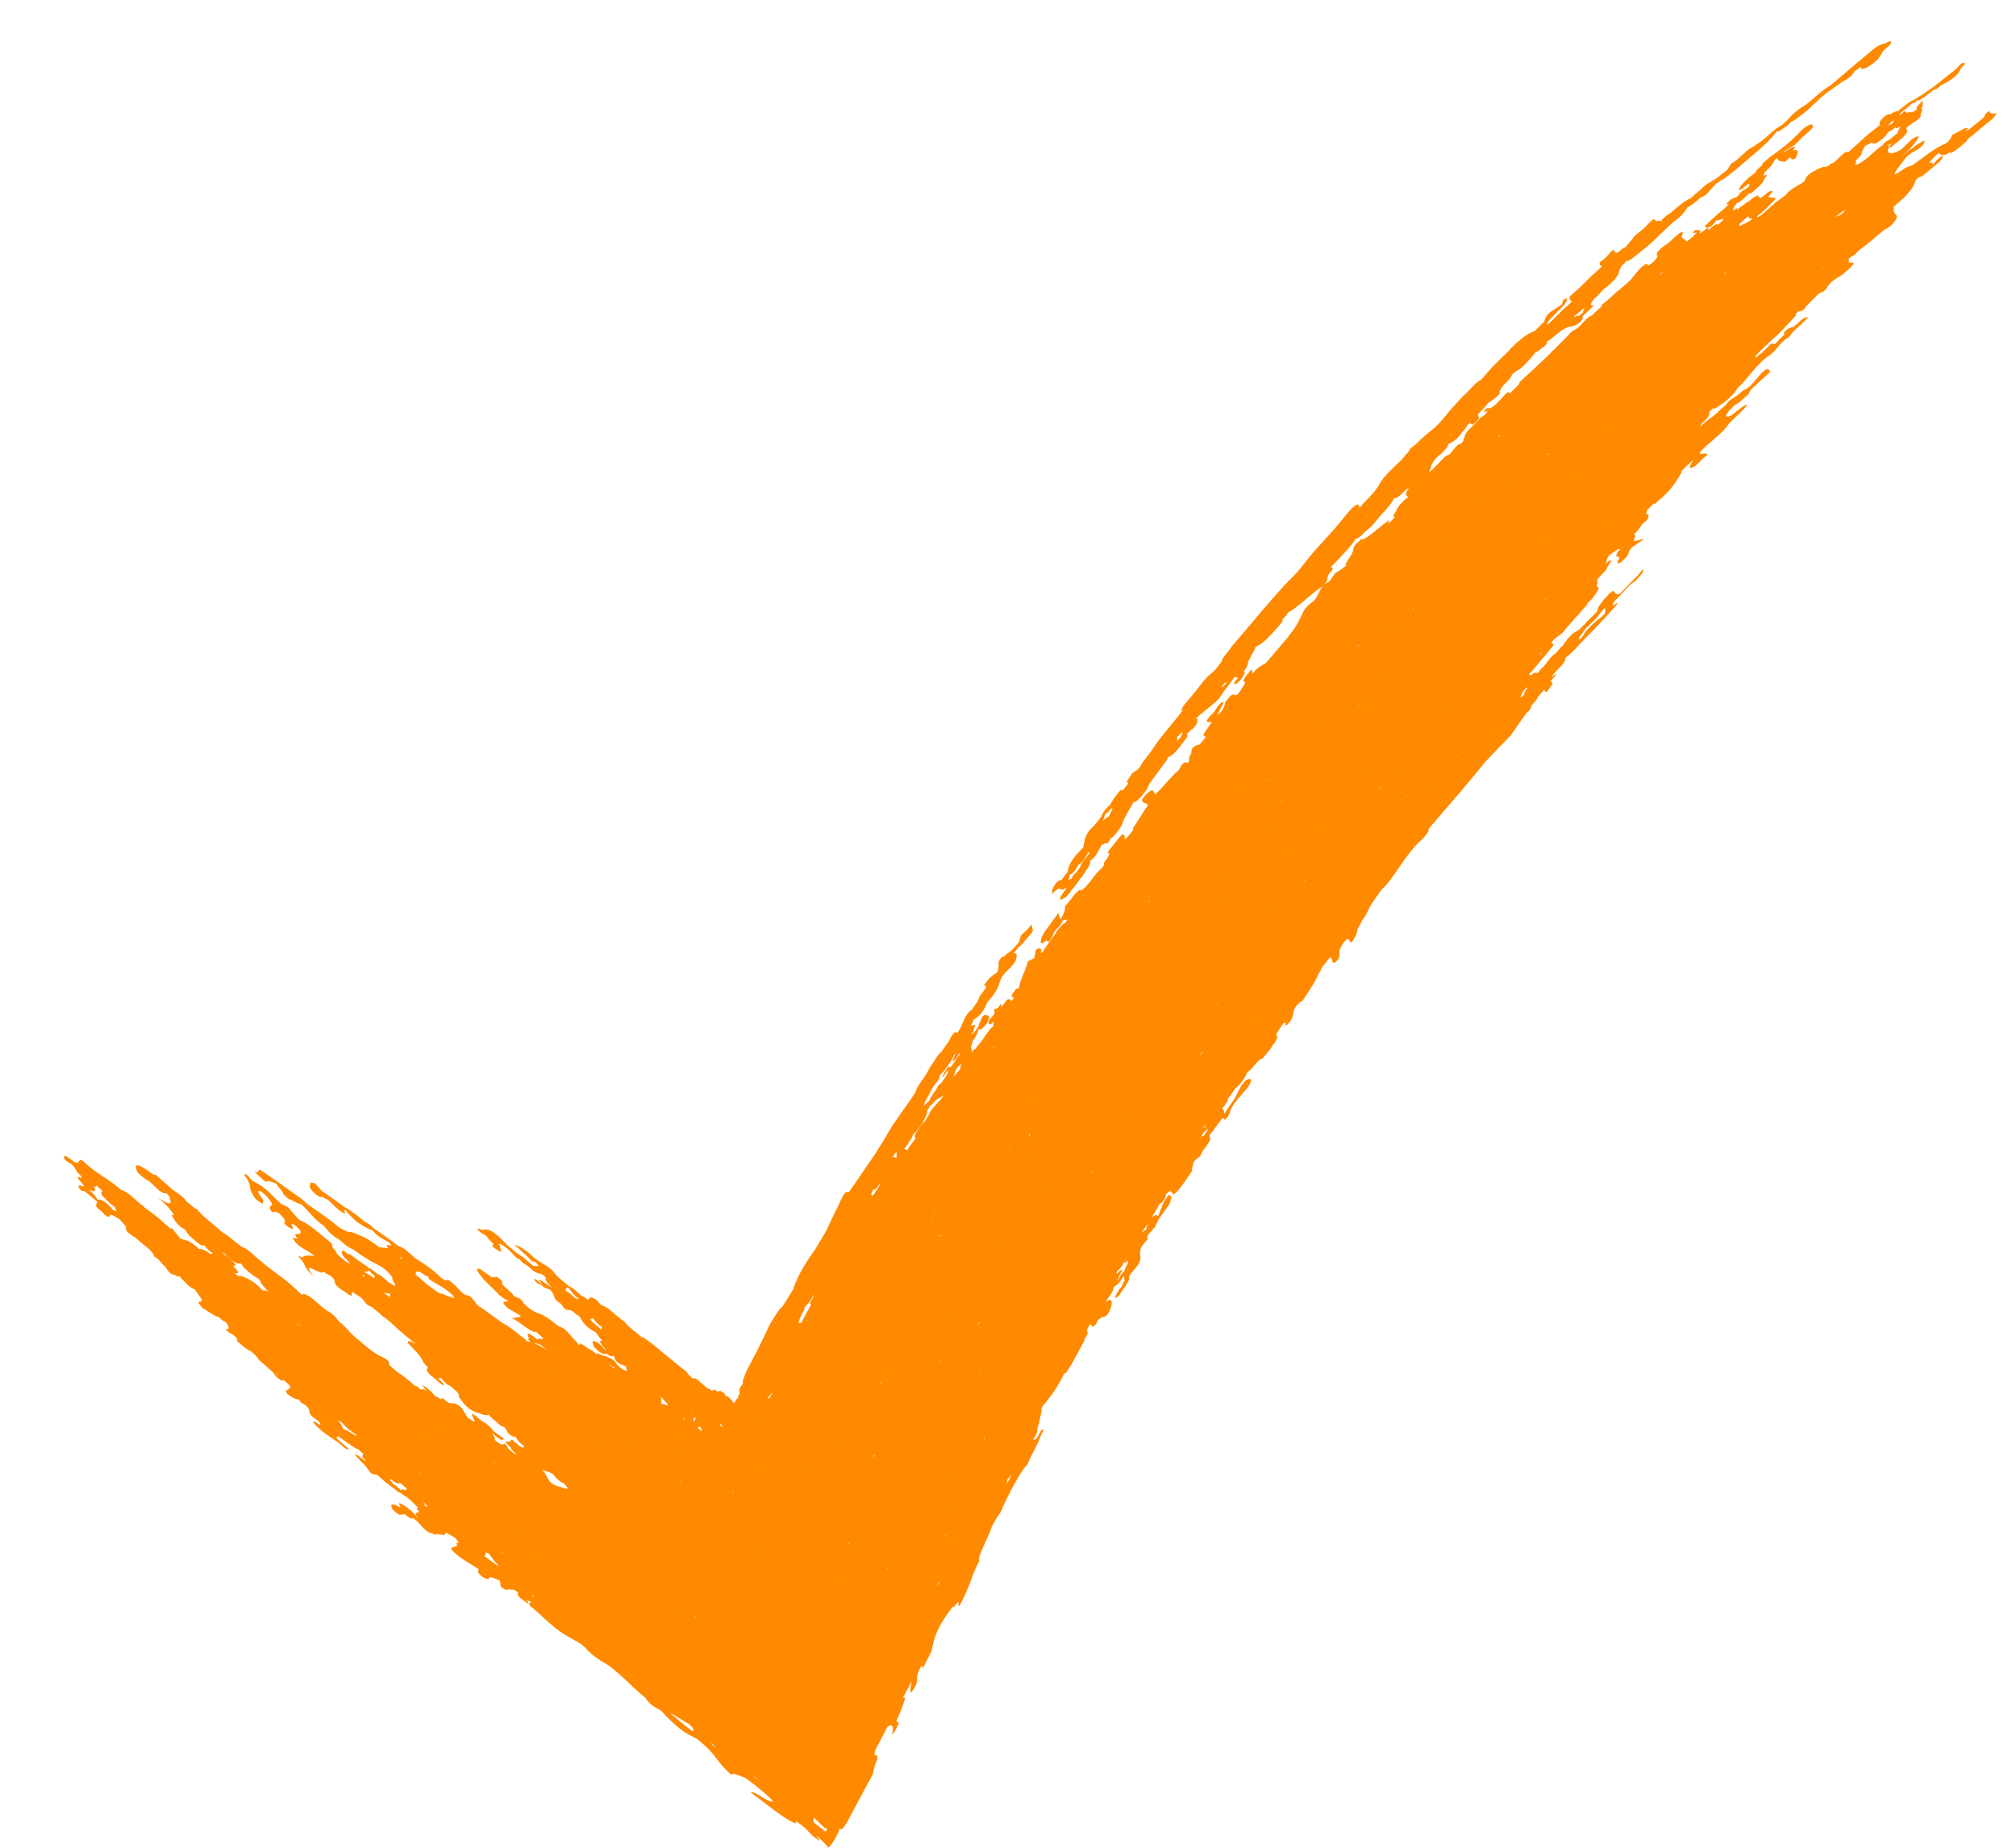 <svg width="24" height="22" viewBox="0 0 24 22" fill="none" xmlns="http://www.w3.org/2000/svg">
<path d="M23.699 1.349C23.691 1.34 23.682 1.319 23.675 1.324C23.64 1.347 23.629 1.373 23.617 1.396L23.56 1.447C23.505 1.484 23.453 1.545 23.396 1.561C23.407 1.547 23.458 1.514 23.413 1.527C23.41 1.524 23.407 1.522 23.404 1.52L23.26 1.597C23.245 1.601 23.236 1.608 23.235 1.619C23.227 1.642 23.214 1.665 23.182 1.695C23.174 1.699 23.166 1.704 23.158 1.712C23.031 1.761 22.902 1.874 22.774 1.962L22.732 1.981C22.683 1.985 22.606 2.063 22.554 2.077C22.564 2.03 22.62 1.967 22.667 1.907C22.681 1.876 22.719 1.851 22.75 1.824C22.815 1.788 22.886 1.76 22.914 1.683C22.909 1.682 22.905 1.679 22.903 1.675C22.859 1.702 22.815 1.717 22.769 1.766C22.738 1.778 22.704 1.808 22.671 1.834C22.663 1.837 22.652 1.853 22.647 1.848C22.729 1.791 22.779 1.728 22.823 1.665C22.84 1.637 22.85 1.615 22.815 1.627C22.737 1.657 22.692 1.737 22.625 1.784C22.524 1.842 22.48 1.837 22.474 1.788C22.492 1.752 22.491 1.73 22.47 1.723C22.468 1.722 22.467 1.722 22.465 1.722L22.47 1.718C22.478 1.729 22.496 1.725 22.523 1.707C22.5 1.733 22.479 1.758 22.503 1.761C22.59 1.681 22.748 1.589 22.692 1.531C22.714 1.5 22.754 1.476 22.792 1.452C22.83 1.428 22.864 1.402 22.871 1.364L22.862 1.354C22.895 1.316 22.883 1.306 22.873 1.294L22.888 1.262L22.89 1.194L22.837 1.253C22.811 1.279 22.815 1.29 22.82 1.3C22.749 1.361 22.746 1.319 22.699 1.345L22.68 1.323C22.657 1.335 22.638 1.35 22.623 1.369C22.619 1.363 22.599 1.363 22.641 1.334C22.682 1.303 22.72 1.27 22.757 1.236C22.76 1.232 22.762 1.229 22.765 1.226C22.773 1.242 22.799 1.221 22.829 1.189C22.829 1.19 22.829 1.191 22.828 1.191C22.842 1.209 22.886 1.166 22.917 1.151L23.013 1.075L23.053 1.06L23.118 1.008C23.189 0.98 23.257 0.933 23.32 0.863L23.342 0.814C23.379 0.78 23.408 0.746 23.377 0.748C23.34 0.751 23.315 0.794 23.287 0.821L23.028 1.027L22.889 1.123L22.783 1.19C22.716 1.214 22.652 1.282 22.588 1.327C22.571 1.321 22.543 1.333 22.505 1.363C22.502 1.361 22.499 1.358 22.497 1.354L22.453 1.372C22.384 1.427 22.362 1.465 22.382 1.485L22.385 1.484L22.226 1.611L22.007 1.81C21.947 1.786 21.863 1.939 21.799 1.948C21.788 1.956 21.778 1.964 21.768 1.973L21.726 1.99C21.723 1.987 21.719 1.984 21.715 1.983L21.639 2.013C21.575 2.052 21.498 2.083 21.485 2.154C21.406 2.218 21.327 2.233 21.252 2.327L21.123 2.423L21.087 2.457C21.033 2.501 20.981 2.56 20.924 2.586L20.915 2.575C20.974 2.536 21.026 2.485 21.076 2.431C21.11 2.398 21.165 2.356 21.12 2.355C21.093 2.355 21.072 2.348 21.048 2.344L21.05 2.343L21.048 2.344C21.115 2.278 21.117 2.257 21.053 2.285C21.019 2.314 20.984 2.349 20.952 2.357L20.925 2.326C20.897 2.338 20.866 2.358 20.834 2.384L20.816 2.4C20.797 2.406 20.776 2.423 20.754 2.441C20.721 2.459 20.698 2.48 20.681 2.503C20.687 2.489 20.688 2.478 20.67 2.481L20.638 2.508C20.628 2.492 20.639 2.464 20.675 2.421C20.731 2.4 20.78 2.341 20.832 2.297C20.832 2.298 20.833 2.3 20.834 2.301C20.835 2.304 20.841 2.303 20.851 2.298C20.902 2.25 20.967 2.207 20.996 2.151C20.99 2.136 21.079 2.054 21.001 2.091L21 2.092H21L21.001 2.091C20.989 2.077 21.008 2.049 21.047 2.013C21.092 1.973 21.116 1.939 21.124 1.909C21.134 1.9 21.143 1.892 21.153 1.884C21.156 1.887 21.159 1.89 21.163 1.892C21.168 1.926 21.218 1.917 21.245 1.929L21.31 1.875C21.328 1.881 21.315 1.918 21.379 1.882C21.404 1.822 21.423 1.769 21.345 1.792L21.37 1.752C21.349 1.728 21.278 1.793 21.23 1.816L21.248 1.798L21.351 1.732C21.351 1.732 21.352 1.734 21.353 1.734C21.367 1.726 21.378 1.716 21.386 1.703L21.419 1.674C21.46 1.612 21.634 1.518 21.567 1.481C21.558 1.482 21.546 1.485 21.533 1.491C21.466 1.518 21.426 1.58 21.374 1.625C21.314 1.688 21.248 1.739 21.182 1.789L21.082 1.862C21.05 1.888 21.017 1.914 20.986 1.941C20.98 1.951 20.979 1.958 20.981 1.962L20.9 2.037C20.902 2.04 20.905 2.043 20.907 2.047C20.824 2.109 20.745 2.173 20.699 2.252L20.708 2.262C20.74 2.254 20.776 2.217 20.81 2.19C20.814 2.193 20.818 2.194 20.823 2.194L20.83 2.211L20.799 2.239C20.765 2.263 20.724 2.272 20.7 2.322C20.692 2.331 20.682 2.34 20.673 2.348C20.643 2.354 20.607 2.366 20.567 2.411C20.534 2.448 20.574 2.427 20.584 2.43L20.515 2.495L20.454 2.544L20.302 2.684C20.292 2.708 20.309 2.709 20.324 2.71C20.371 2.709 20.403 2.665 20.435 2.622C20.441 2.629 20.46 2.623 20.48 2.617L20.508 2.604L20.518 2.616L20.454 2.674C20.433 2.655 20.388 2.695 20.343 2.737L20.335 2.73C20.341 2.717 20.338 2.713 20.324 2.717L20.238 2.779L20.238 2.776C20.238 2.77 20.236 2.765 20.233 2.762C20.246 2.75 20.247 2.742 20.236 2.74H20.177C20.131 2.798 20.183 2.768 20.2 2.769L20.145 2.824L20.083 2.876L20.019 2.825L20.033 2.776L20.03 2.759C19.984 2.774 19.94 2.821 19.898 2.862L19.866 2.889C19.782 2.947 19.695 3.005 19.733 3.054L19.705 3.096C19.673 3.132 19.642 3.148 19.611 3.168C19.626 3.113 19.579 3.149 19.526 3.195L19.442 3.294C19.402 3.354 19.338 3.393 19.287 3.443C19.21 3.498 19.142 3.583 19.064 3.631L19.073 3.641L18.951 3.755C18.914 3.768 18.884 3.8 18.853 3.832C18.823 3.865 18.793 3.9 18.76 3.92L18.715 3.943L18.63 4.033L18.543 4.119C18.396 4.271 18.241 4.41 18.087 4.553C18.084 4.562 18.086 4.566 18.091 4.567L17.976 4.683L17.967 4.672C17.95 4.663 17.929 4.683 17.895 4.721C17.846 4.776 17.793 4.836 17.733 4.866C17.729 4.854 17.717 4.851 17.69 4.869C17.684 4.872 17.669 4.89 17.669 4.893C17.666 4.912 17.68 4.912 17.71 4.89C17.692 4.939 17.65 4.952 17.618 4.981C17.568 5.048 17.493 5.094 17.448 5.165L17.417 5.254C17.409 5.264 17.401 5.274 17.391 5.284C17.331 5.287 17.292 5.389 17.238 5.423C17.234 5.422 17.23 5.42 17.226 5.419C17.151 5.477 17.09 5.568 17.014 5.622L17.011 5.624H17.011C17.044 5.553 17.033 5.495 17.161 5.398C17.199 5.359 17.242 5.318 17.238 5.291C17.29 5.263 17.341 5.239 17.397 5.16C17.398 5.158 17.398 5.156 17.398 5.154C17.431 5.123 17.459 5.092 17.463 5.069L17.465 5.067C17.477 5.056 17.489 5.046 17.501 5.036L17.525 5.058C17.562 5.041 17.59 5.01 17.612 4.97C17.6 4.964 17.593 4.953 17.596 4.932L17.626 4.901C17.651 4.873 17.678 4.847 17.701 4.819C17.707 4.812 17.712 4.805 17.717 4.798C17.763 4.77 17.81 4.733 17.857 4.684C17.839 4.665 17.871 4.623 17.904 4.58C17.921 4.565 17.937 4.548 17.954 4.531C17.976 4.506 17.991 4.484 17.999 4.463L18.003 4.456L18.006 4.454C18.021 4.444 18.035 4.433 18.048 4.419C18.072 4.41 18.099 4.392 18.13 4.364C18.178 4.314 18.224 4.264 18.267 4.213C18.272 4.206 18.277 4.2 18.282 4.194C18.306 4.185 18.331 4.171 18.361 4.139C18.364 4.138 18.366 4.137 18.369 4.136C18.382 4.127 18.395 4.116 18.407 4.102C18.422 4.081 18.417 4.074 18.416 4.065C18.428 4.061 18.442 4.053 18.459 4.041C18.546 3.965 18.63 3.897 18.696 3.887C18.725 3.884 18.754 3.881 18.807 3.84C18.843 3.804 18.845 3.785 18.842 3.769C18.842 3.768 18.841 3.767 18.84 3.766L18.937 3.675C18.944 3.663 19.001 3.623 18.954 3.639C18.922 3.634 18.95 3.595 18.98 3.556C18.991 3.547 19.002 3.537 19.013 3.527C19.035 3.506 19.056 3.484 19.075 3.461C19.079 3.456 19.083 3.45 19.087 3.444C19.132 3.42 19.175 3.377 19.218 3.332C19.247 3.299 19.265 3.271 19.272 3.246C19.272 3.227 19.289 3.197 19.302 3.17L19.311 3.162C19.334 3.142 19.352 3.122 19.365 3.101C19.366 3.108 19.371 3.111 19.382 3.107C19.448 3.073 19.515 3.009 19.583 2.956C19.655 2.9 19.721 2.834 19.786 2.77C19.852 2.705 19.92 2.643 19.992 2.588C20.04 2.546 20.061 2.508 20.09 2.469C20.097 2.465 20.105 2.461 20.113 2.456C20.157 2.427 20.201 2.397 20.242 2.353L20.242 2.352C20.315 2.337 20.362 2.253 20.42 2.198C20.423 2.193 20.426 2.189 20.429 2.184C20.445 2.182 20.462 2.174 20.484 2.147C20.485 2.147 20.487 2.148 20.489 2.148C20.547 2.119 20.607 2.062 20.666 2.02C20.748 1.945 20.838 1.874 20.922 1.8C20.944 1.782 20.964 1.763 20.984 1.744C21.005 1.726 21.025 1.707 21.044 1.688C21.083 1.649 21.118 1.609 21.149 1.566C21.161 1.575 21.19 1.557 21.221 1.536C21.259 1.508 21.3 1.482 21.328 1.444C21.333 1.443 21.338 1.443 21.345 1.441C21.359 1.432 21.375 1.423 21.39 1.412L21.435 1.376C21.486 1.343 21.531 1.303 21.573 1.259L21.619 1.218C21.633 1.205 21.647 1.192 21.66 1.178C21.678 1.161 21.695 1.146 21.713 1.132C21.729 1.12 21.745 1.108 21.761 1.095C21.8 1.067 21.838 1.041 21.877 1.014C21.896 1.001 21.914 0.986 21.933 0.972C21.996 0.943 22.049 0.905 22.08 0.845C22.081 0.845 22.082 0.845 22.083 0.844C22.105 0.833 22.127 0.816 22.149 0.797L22.149 0.797C22.156 0.832 22.191 0.832 22.287 0.765L22.354 0.708L22.427 0.596C22.479 0.557 22.523 0.519 22.511 0.493L22.495 0.489C22.423 0.537 22.391 0.51 22.3 0.588C22.233 0.646 22.163 0.701 22.094 0.759C22.026 0.817 21.958 0.875 21.89 0.933L21.796 1.014C21.69 1.073 21.597 1.171 21.497 1.248C21.414 1.296 21.34 1.355 21.277 1.431C21.274 1.434 21.27 1.438 21.267 1.442C21.258 1.45 21.249 1.457 21.24 1.464C21.232 1.472 21.223 1.481 21.213 1.489C21.127 1.531 21.055 1.612 20.976 1.676C20.94 1.699 20.906 1.723 20.871 1.747C20.783 1.786 20.7 1.905 20.611 1.946L20.56 2.026L20.427 2.128L20.354 2.173C20.319 2.187 20.284 2.218 20.25 2.252L20.126 2.361C20.048 2.394 19.968 2.465 19.888 2.535C19.84 2.561 19.8 2.595 19.769 2.64C19.768 2.627 19.751 2.628 19.736 2.629C19.689 2.653 19.725 2.551 19.616 2.672L19.586 2.704C19.537 2.757 19.469 2.783 19.43 2.849L19.351 2.943C19.328 2.95 19.305 2.967 19.279 2.992L19.237 3.014L19.203 2.972C19.153 3.02 19.115 3.081 19.052 3.115C19.026 3.162 19.059 3.157 19.073 3.169L18.994 3.244L18.959 3.274L18.811 3.418L18.686 3.532C18.682 3.56 18.69 3.577 18.709 3.585C18.711 3.584 18.714 3.583 18.717 3.582C18.687 3.625 18.639 3.653 18.603 3.69L18.484 3.81L18.424 3.866C18.405 3.845 18.453 3.801 18.493 3.759L18.583 3.67C18.643 3.612 18.662 3.574 18.649 3.551L18.609 3.572L18.596 3.619C18.525 3.687 18.407 3.709 18.385 3.829L18.389 3.827L18.384 3.831L18.385 3.828L18.27 3.942C18.185 3.967 18.087 4.048 17.986 4.147L17.961 4.178L17.84 4.296L17.751 4.386L17.639 4.515C17.569 4.552 17.513 4.626 17.451 4.686C17.441 4.695 17.43 4.703 17.42 4.712L17.277 4.869C17.213 4.944 17.156 5.022 17.081 5.091C17.006 5.149 16.931 5.214 16.857 5.288L16.791 5.339C16.782 5.355 16.769 5.372 16.763 5.387C16.73 5.412 16.71 5.448 16.683 5.477C16.593 5.565 16.475 5.668 16.431 5.749C16.378 5.847 16.312 5.91 16.239 5.985L16.183 6.049C16.184 5.947 16.084 6.055 16.007 6.152C15.888 6.302 15.759 6.439 15.631 6.579C15.552 6.675 15.476 6.782 15.393 6.865C15.326 6.929 15.264 6.998 15.203 7.067C15.141 7.136 15.081 7.206 15.021 7.276C14.901 7.417 14.783 7.56 14.661 7.699C14.631 7.757 14.548 7.824 14.542 7.879L14.462 7.98C14.453 7.988 14.443 7.997 14.433 8.007C14.389 8.039 14.35 8.081 14.314 8.126C14.278 8.172 14.245 8.22 14.207 8.263C14.154 8.33 14.085 8.392 14.057 8.467L14.089 8.447C13.962 8.615 13.813 8.771 13.702 8.948L13.6 9.079C13.582 9.121 13.558 9.158 13.517 9.181L13.482 9.203L13.412 9.309C13.415 9.311 13.419 9.314 13.424 9.315C13.426 9.32 13.429 9.323 13.432 9.327C13.408 9.356 13.385 9.387 13.361 9.417C13.361 9.402 13.355 9.397 13.334 9.412C13.287 9.467 13.247 9.523 13.216 9.582L13.215 9.589L13.216 9.582C13.169 9.621 13.13 9.666 13.11 9.723C13.068 9.784 13.021 9.835 12.973 9.882C12.895 9.987 12.916 10.027 12.891 10.098C12.787 10.193 12.721 10.287 12.711 10.38L12.636 10.478C12.584 10.479 12.55 10.54 12.519 10.61C12.524 10.61 12.528 10.612 12.531 10.617L12.522 10.651C12.542 10.624 12.562 10.604 12.58 10.596C12.589 10.59 12.599 10.582 12.608 10.572C12.612 10.586 12.62 10.595 12.639 10.589C12.648 10.596 12.66 10.596 12.685 10.573C12.688 10.576 12.692 10.578 12.695 10.581C12.588 10.714 12.597 10.739 12.688 10.682L12.717 10.649C12.736 10.631 12.75 10.613 12.757 10.594C12.766 10.586 12.776 10.576 12.788 10.562C12.849 10.48 12.913 10.398 12.963 10.312C12.978 10.281 12.985 10.257 12.975 10.249C12.999 10.24 13.025 10.213 13.053 10.173C13.062 10.157 13.072 10.142 13.079 10.127C13.095 10.101 13.106 10.073 13.123 10.048C13.123 10.052 13.125 10.056 13.129 10.059C13.154 10.037 13.167 10.036 13.175 10.045C13.203 10.031 13.21 10.002 13.226 9.979C13.233 9.976 13.242 9.971 13.254 9.959C13.296 9.915 13.332 9.867 13.359 9.815C13.379 9.736 13.452 9.635 13.495 9.546C13.507 9.561 13.538 9.534 13.571 9.501C13.599 9.471 13.625 9.439 13.648 9.406C13.664 9.381 13.674 9.359 13.678 9.341C13.678 9.339 13.678 9.338 13.678 9.336C13.683 9.331 13.689 9.325 13.694 9.318C13.723 9.277 13.753 9.236 13.784 9.196C13.794 9.182 13.804 9.168 13.814 9.154C13.842 9.113 13.884 9.073 13.9 9.03C13.902 9.025 13.903 9.02 13.903 9.015C13.91 9.014 13.916 9.012 13.923 9.008C13.992 8.974 14.049 8.883 14.107 8.811C14.142 8.769 14.149 8.741 14.121 8.747C14.142 8.728 14.163 8.708 14.184 8.683L14.193 8.686C14.228 8.646 14.264 8.605 14.251 8.585C14.252 8.582 14.254 8.579 14.255 8.576C14.26 8.554 14.254 8.546 14.231 8.559L14.231 8.558C14.288 8.509 14.345 8.462 14.402 8.416C14.44 8.383 14.477 8.359 14.516 8.311C14.528 8.295 14.539 8.28 14.55 8.265C14.559 8.248 14.573 8.229 14.585 8.211C14.626 8.162 14.662 8.111 14.698 8.059C14.716 8.057 14.719 8.077 14.742 8.067C14.735 8.075 14.728 8.083 14.721 8.091C14.691 8.124 14.684 8.146 14.7 8.146C14.726 8.145 14.759 8.108 14.79 8.066C14.813 8.029 14.828 7.998 14.808 7.995L14.817 7.981C14.837 7.952 14.853 7.925 14.853 7.906C14.861 7.851 14.927 7.765 14.947 7.704C14.947 7.703 14.947 7.702 14.948 7.701C15.045 7.665 15.151 7.536 15.255 7.417C15.265 7.402 15.271 7.389 15.273 7.378C15.268 7.379 15.265 7.379 15.262 7.377C15.293 7.353 15.319 7.325 15.336 7.289C15.337 7.289 15.339 7.289 15.341 7.289C15.403 7.256 15.472 7.199 15.541 7.139C15.612 7.08 15.684 7.019 15.75 6.978C15.687 7.048 15.691 7.123 15.61 7.179C15.532 7.235 15.517 7.28 15.492 7.333C15.456 7.408 15.417 7.483 15.344 7.567V7.574L15.072 7.892L14.995 7.939C14.969 7.956 14.942 7.98 14.917 8.013C14.915 8.016 14.913 8.018 14.911 8.021L14.9 7.967L14.874 7.998C14.838 8.042 14.798 8.088 14.802 8.119H14.826C14.809 8.165 14.777 8.214 14.734 8.266C14.683 8.307 14.697 8.213 14.608 8.332L14.589 8.353C14.575 8.413 14.558 8.471 14.486 8.519C14.491 8.512 14.496 8.504 14.5 8.496C14.52 8.452 14.555 8.4 14.567 8.359C14.524 8.36 14.49 8.417 14.456 8.474C14.29 8.639 14.401 8.584 14.425 8.599C14.391 8.649 14.357 8.699 14.323 8.749L14.354 8.775L14.326 8.812L14.276 8.869C14.272 8.868 14.268 8.867 14.263 8.866C14.22 8.883 14.178 8.902 14.183 8.964C14.155 9.011 14.15 9.04 14.16 9.057C14.152 9.067 14.144 9.076 14.136 9.085C14.112 9.065 14.082 9.072 14.034 9.168C13.944 9.241 13.861 9.356 13.772 9.44C13.765 9.448 13.758 9.456 13.75 9.464C13.75 9.439 13.733 9.431 13.726 9.414C13.712 9.402 13.682 9.424 13.649 9.451C13.632 9.473 13.613 9.494 13.597 9.516C13.59 9.543 13.602 9.554 13.669 9.579L13.488 9.863C13.487 9.872 13.488 9.876 13.493 9.878C13.46 9.921 13.428 9.967 13.39 9.996V9.987C13.393 9.839 13.277 10.046 13.206 10.117C13.201 10.129 13.195 10.14 13.188 10.152L13.189 10.162L13.208 10.162C13.201 10.197 13.169 10.235 13.141 10.273C13.134 10.293 13.143 10.295 13.151 10.296C13.132 10.311 13.108 10.35 13.09 10.36C13.013 10.433 12.949 10.557 12.866 10.607C12.868 10.579 12.845 10.597 12.818 10.624C12.768 10.669 12.729 10.745 12.678 10.787C12.685 10.82 12.67 10.87 12.635 10.934C12.629 10.936 12.622 10.94 12.614 10.946C12.619 10.915 12.598 10.911 12.607 10.877L12.595 10.877L12.445 11.082C12.412 11.13 12.394 11.17 12.39 11.203C12.384 11.246 12.409 11.236 12.448 11.204C12.451 11.201 12.454 11.198 12.456 11.195L12.483 11.216L12.528 11.155C12.539 11.122 12.546 11.091 12.588 11.053C12.62 11.023 12.642 10.991 12.651 10.958C12.661 10.958 12.67 10.962 12.689 10.945L12.702 10.96C12.698 10.964 12.694 10.968 12.69 10.973L12.684 10.989C12.656 10.996 12.623 11.03 12.588 11.076C12.536 11.169 12.459 11.252 12.406 11.344C12.404 11.342 12.402 11.341 12.399 11.341C12.396 11.342 12.392 11.345 12.388 11.347C12.402 11.311 12.398 11.295 12.379 11.294C12.369 11.288 12.355 11.288 12.329 11.314L12.314 11.406L12.237 11.448C12.216 11.54 12.143 11.669 12.133 11.754C12.132 11.766 12.109 11.773 12.099 11.773C12.014 11.872 12.043 11.875 12.073 11.876L12.037 11.925C12.033 11.9 12.019 11.89 11.988 11.903L11.915 12.002L11.925 11.964C11.925 11.941 11.91 11.958 11.89 11.989C11.866 12.015 11.856 12.011 11.844 12.011C11.812 12.057 11.87 12.031 11.822 12.092C11.758 12.156 11.762 12.181 11.78 12.197C11.798 12.193 11.815 12.182 11.831 12.159C11.825 12.183 11.823 12.202 11.826 12.217C11.757 12.268 11.704 12.391 11.636 12.453C11.628 12.465 11.62 12.478 11.612 12.49C11.608 12.488 11.602 12.491 11.591 12.5L11.568 12.533C11.569 12.508 11.569 12.484 11.558 12.473L11.559 12.472C11.563 12.458 11.567 12.445 11.569 12.433L11.584 12.388C11.629 12.335 11.634 12.292 11.655 12.245C11.66 12.257 11.667 12.266 11.688 12.251C11.729 12.218 11.759 12.177 11.772 12.127C11.776 12.102 11.774 12.084 11.752 12.093C11.738 12.088 11.73 12.071 11.695 12.104L11.66 12.181C11.654 12.195 11.651 12.207 11.65 12.217C11.623 12.257 11.598 12.3 11.564 12.32C11.587 12.286 11.597 12.261 11.595 12.246C11.602 12.23 11.607 12.215 11.611 12.202L11.556 12.211C11.572 12.186 11.586 12.162 11.591 12.141C11.595 12.139 11.601 12.136 11.606 12.132C11.63 12.113 11.654 12.099 11.682 12.065C11.718 12.017 11.738 11.972 11.755 11.929L11.756 11.925L11.764 11.92C11.782 11.903 11.8 11.883 11.816 11.86C11.827 11.845 11.838 11.829 11.848 11.814C11.892 11.748 11.895 11.705 11.917 11.651C11.966 11.56 12.04 11.53 12.09 11.441C12.112 11.374 12.107 11.341 12.068 11.35C12.073 11.344 12.078 11.338 12.082 11.332C12.095 11.317 12.107 11.301 12.118 11.284C12.164 11.259 12.219 11.172 12.267 11.128C12.28 11.111 12.29 11.095 12.297 11.079L12.278 11.005C12.253 11.048 12.224 11.071 12.196 11.1C12.12 11.148 12.162 11.196 12.107 11.245C12.059 11.303 12.015 11.344 11.974 11.364L11.95 11.395L11.939 11.386C11.865 11.456 11.893 11.47 11.889 11.501L11.88 11.559L11.86 11.588C11.822 11.604 11.775 11.647 11.734 11.703C11.688 11.765 11.758 11.717 11.735 11.763L11.684 11.834L11.659 11.867C11.653 11.914 11.603 11.966 11.576 12.015C11.466 12.093 11.47 12.209 11.396 12.298L11.371 12.288C11.338 12.316 11.314 12.35 11.299 12.393L11.207 12.523C11.152 12.564 11.122 12.647 11.074 12.7C11.046 12.761 11.009 12.822 10.964 12.881C10.94 12.92 10.908 12.961 10.903 12.996C10.873 13.044 10.842 13.091 10.809 13.137C10.776 13.183 10.744 13.23 10.711 13.276C10.646 13.369 10.582 13.462 10.529 13.563L10.418 13.74L10.106 14.195C10.1 14.196 10.096 14.195 10.094 14.19C10.068 14.187 10.05 14.206 10.017 14.275C9.987 14.34 9.954 14.405 9.922 14.472C9.89 14.539 9.858 14.606 9.826 14.673L9.696 14.889C9.593 15.03 9.504 15.175 9.449 15.329C9.448 15.336 9.448 15.34 9.448 15.344L9.405 15.414L9.319 15.551L9.283 15.585C9.252 15.63 9.223 15.672 9.196 15.717C9.182 15.739 9.169 15.762 9.156 15.786C9.144 15.81 9.132 15.835 9.12 15.862C9.051 16.017 8.962 16.177 8.881 16.335C8.875 16.354 8.868 16.373 8.861 16.393L8.849 16.421L8.844 16.436L8.842 16.439V16.44L8.843 16.441C8.844 16.447 8.845 16.453 8.845 16.458C8.844 16.469 8.84 16.479 8.835 16.488C8.825 16.505 8.811 16.517 8.803 16.535C8.807 16.555 8.798 16.561 8.808 16.592L8.786 16.622C8.787 16.628 8.79 16.633 8.792 16.638C8.776 16.644 8.767 16.661 8.757 16.679C8.752 16.688 8.747 16.697 8.741 16.703C8.74 16.704 8.738 16.705 8.737 16.706C8.736 16.706 8.736 16.708 8.735 16.707L8.731 16.702C8.726 16.696 8.722 16.689 8.717 16.68L8.693 16.652C8.683 16.657 8.669 16.614 8.659 16.624V16.625C8.65 16.632 8.64 16.618 8.631 16.604C8.622 16.59 8.615 16.576 8.604 16.577L8.589 16.568L8.581 16.563C8.578 16.562 8.576 16.561 8.572 16.557C8.556 16.575 8.544 16.57 8.532 16.562C8.52 16.554 8.51 16.544 8.495 16.545C8.49 16.548 8.488 16.552 8.486 16.558C8.47 16.566 8.463 16.551 8.455 16.541L8.454 16.545C8.447 16.537 8.442 16.526 8.426 16.534L8.306 16.43C8.275 16.408 8.255 16.4 8.256 16.418C8.254 16.417 8.253 16.417 8.251 16.416L8.2 16.371L8.172 16.331C7.997 16.202 7.834 16.043 7.656 15.921C7.652 15.922 7.647 15.923 7.642 15.924L7.554 15.848L7.552 15.851L7.463 15.771C7.448 15.746 7.424 15.726 7.395 15.709C7.316 15.649 7.238 15.56 7.158 15.539C7.152 15.533 7.145 15.527 7.138 15.521C7.099 15.464 7.063 15.453 7.027 15.445L7 15.477C6.975 15.455 6.95 15.436 6.929 15.433C6.874 15.39 6.823 15.33 6.764 15.309C6.705 15.251 6.626 15.202 6.585 15.136C6.507 15.056 6.429 15.039 6.351 14.969L6.321 14.939C6.254 14.885 6.188 14.834 6.123 14.82C6.186 14.877 6.236 14.922 6.286 14.968C6.311 15.001 6.338 15.021 6.366 15.027C6.369 15.027 6.37 15.025 6.371 15.023C6.467 15.117 6.348 15.051 6.354 15.078L6.23 14.97L6.159 14.925C6.108 14.881 6.048 14.837 6.007 14.792C5.893 14.668 5.81 14.62 5.752 14.644C5.737 14.651 5.684 14.613 5.686 14.638C5.723 14.685 5.76 14.694 5.795 14.719C5.803 14.747 5.84 14.777 5.87 14.807C5.883 14.83 5.83 14.822 5.903 14.872C5.969 14.918 5.982 14.907 5.953 14.857C5.957 14.845 5.957 14.832 5.936 14.806C6.011 14.829 6.072 14.895 6.133 14.961C6.156 14.985 6.172 14.992 6.185 14.991L6.226 15.04C6.273 15.055 6.316 15.108 6.361 15.14C6.395 15.156 6.427 15.171 6.445 15.166L6.46 15.179C6.469 15.186 6.477 15.191 6.484 15.194L6.504 15.226C6.5 15.227 6.496 15.228 6.491 15.229C6.504 15.262 6.539 15.298 6.576 15.334L6.436 15.241C6.39 15.226 6.461 15.283 6.449 15.288C6.42 15.265 6.389 15.232 6.363 15.228C6.358 15.227 6.363 15.245 6.371 15.254C6.396 15.282 6.419 15.292 6.44 15.297C6.488 15.345 6.514 15.336 6.553 15.36L6.579 15.395C6.608 15.437 6.582 15.468 6.68 15.525L6.681 15.526C6.716 15.586 6.75 15.607 6.782 15.596L6.825 15.617C6.834 15.625 6.843 15.634 6.851 15.643L6.884 15.664L6.913 15.694C6.944 15.765 7.007 15.821 7.093 15.864L7.169 15.967C7.162 15.974 7.117 15.947 7.149 15.988C7.165 16.017 7.185 16.046 7.225 16.077C7.212 16.073 7.197 16.064 7.181 16.052L7.181 16.05C7.171 16.034 7.157 16.017 7.135 15.999C7.037 15.933 7.056 15.984 7.063 16.022L7.074 16.04C7.127 16.096 7.172 16.125 7.209 16.123C7.211 16.121 7.211 16.117 7.211 16.113C7.255 16.142 7.293 16.165 7.296 16.139C7.301 16.143 7.306 16.147 7.311 16.15C7.312 16.159 7.316 16.169 7.322 16.182C7.336 16.208 7.357 16.23 7.39 16.245C7.412 16.254 7.432 16.261 7.453 16.269C7.452 16.284 7.458 16.304 7.463 16.323C7.462 16.324 7.462 16.325 7.462 16.326L7.413 16.305C7.375 16.276 7.336 16.246 7.324 16.212C7.315 16.205 7.306 16.198 7.298 16.191C7.218 16.139 7.169 16.142 7.098 16.106C7.115 16.127 7.109 16.128 7.095 16.121C7.055 16.072 7.015 16.07 6.975 16.036C6.945 16.014 6.918 15.997 6.9 15.998C6.896 16.003 6.9 16.011 6.906 16.02C6.901 16.017 6.896 16.014 6.89 16.011L6.889 16.011C6.864 15.969 6.808 15.925 6.778 15.883C6.737 15.832 6.696 15.803 6.655 15.795C6.562 15.72 6.474 15.65 6.391 15.63C6.351 15.619 6.289 15.57 6.238 15.521C6.215 15.483 6.188 15.452 6.145 15.444C6.152 15.452 6.156 15.458 6.157 15.463C6.154 15.457 6.15 15.451 6.145 15.444C6.11 15.435 6.104 15.403 6.08 15.385C6.037 15.342 5.956 15.292 5.981 15.261C5.961 15.236 5.938 15.216 5.911 15.203L5.855 15.209L5.72 15.112C5.66 15.091 5.673 15.123 5.713 15.177L5.766 15.242L5.913 15.386C5.955 15.436 6.001 15.465 6.047 15.487C6.044 15.512 5.968 15.478 5.999 15.525C6.045 15.593 6.114 15.611 6.173 15.651C6.183 15.657 6.194 15.667 6.204 15.676L6.096 15.696C6.19 15.735 6.305 15.858 6.378 15.863L6.372 15.853C6.375 15.853 6.378 15.853 6.38 15.852C6.383 15.855 6.386 15.858 6.389 15.863C6.416 15.886 6.441 15.912 6.469 15.935C6.461 15.943 6.45 15.949 6.421 15.937L6.395 15.949C6.284 15.853 6.261 15.86 6.3 15.94C6.276 15.935 6.291 15.952 6.311 15.973C6.314 15.974 6.317 15.976 6.319 15.977L6.273 15.97L6.268 15.968C6.258 15.948 6.238 15.931 6.211 15.916C6.136 15.854 6.06 15.792 5.985 15.752C5.981 15.749 5.976 15.747 5.972 15.745L5.739 15.576L5.704 15.555C5.647 15.515 5.622 15.416 5.541 15.42C5.48 15.382 5.448 15.327 5.396 15.284C5.37 15.259 5.345 15.242 5.322 15.235C5.316 15.257 5.286 15.241 5.243 15.206C5.147 15.111 5.046 15.044 4.945 14.983L4.85 14.899C4.796 14.847 4.758 14.847 4.71 14.814L4.676 14.784L4.44 14.617L4.411 14.588L4.338 14.543C4.257 14.472 4.177 14.415 4.095 14.367L3.939 14.255L3.832 14.18L3.749 14.088L3.698 14.08L3.686 14.127C3.705 14.178 3.751 14.221 3.818 14.257L3.826 14.245C3.861 14.269 3.89 14.269 3.929 14.307C3.947 14.325 3.966 14.344 3.984 14.362C4.02 14.396 4.056 14.428 4.095 14.446C4.116 14.444 4.106 14.425 4.089 14.402C4.1 14.408 4.109 14.411 4.117 14.411C4.151 14.46 4.2 14.505 4.252 14.55C4.296 14.581 4.337 14.6 4.379 14.627C4.4 14.638 4.419 14.646 4.434 14.648C4.49 14.721 4.558 14.751 4.624 14.789C4.627 14.79 4.631 14.792 4.634 14.793C4.641 14.806 4.653 14.821 4.665 14.836C4.62 14.815 4.592 14.811 4.619 14.863L4.511 14.849C4.509 14.847 4.508 14.845 4.506 14.843C4.435 14.792 4.364 14.739 4.301 14.716L4.303 14.72L4.262 14.699C4.226 14.681 4.199 14.678 4.167 14.667C4.141 14.675 4.092 14.644 4.047 14.62C3.923 14.52 3.798 14.431 3.673 14.347C3.665 14.338 3.656 14.331 3.646 14.325L3.585 14.27L3.315 14.079C3.252 14.035 3.189 13.992 3.126 13.947C3.036 13.882 3.112 13.999 3.034 13.947C3.045 13.979 3.093 14.005 3.12 14.035C3.141 14.062 3.158 14.067 3.174 14.07C3.189 14.047 3.246 14.079 3.289 14.092C3.309 14.126 3.339 14.162 3.371 14.199C3.35 14.207 3.396 14.235 3.411 14.252C3.435 14.28 3.449 14.284 3.456 14.279L3.46 14.282C3.491 14.302 3.518 14.314 3.545 14.325C3.558 14.331 3.571 14.335 3.583 14.339L3.588 14.34C3.679 14.422 3.74 14.521 3.852 14.592C3.904 14.657 3.961 14.719 4.04 14.761L4.129 14.836C4.151 14.852 4.17 14.862 4.189 14.869C4.195 14.872 4.201 14.875 4.207 14.878C4.302 14.949 4.396 15.009 4.485 15.053C4.566 15.093 4.629 15.143 4.674 15.218C4.65 15.229 4.725 15.301 4.699 15.311L4.628 15.268C4.583 15.232 4.54 15.183 4.493 15.169C4.459 15.141 4.425 15.108 4.391 15.096L4.358 15.069C4.291 15.032 4.222 14.97 4.155 14.928C4.151 14.93 4.147 14.931 4.144 14.934C4.134 14.926 4.124 14.917 4.115 14.909C4.105 14.904 4.095 14.897 4.084 14.89C4.057 14.898 4.061 14.925 4.108 14.98L4.109 14.981L4.175 15.046L4.123 15.025L4.1 15.006C4.065 14.98 4.034 14.95 4.003 14.919C4.007 14.919 4.008 14.916 4.006 14.909L3.956 14.848C3.96 14.837 3.96 14.823 3.94 14.797C3.815 14.699 3.692 14.577 3.564 14.524H3.564C3.558 14.518 3.551 14.512 3.545 14.507L3.429 14.374L3.345 14.333L3.234 14.226C3.157 14.143 3.077 14.095 2.997 14.054C2.974 14.029 2.955 13.991 2.925 13.982C2.884 13.971 2.931 14.019 2.948 14.046L2.971 14.099C2.978 14.138 2.976 14.171 3.012 14.227C3.016 14.245 3.037 14.267 3.06 14.289C3.135 14.346 3.127 14.336 3.134 14.302C3.139 14.27 3.016 14.159 3.108 14.185L3.168 14.236L3.219 14.3L3.24 14.336C3.241 14.368 3.175 14.353 3.238 14.433C3.273 14.433 3.295 14.402 3.375 14.503C3.425 14.553 3.335 14.542 3.43 14.607C3.52 14.668 3.475 14.599 3.471 14.57L3.515 14.59L3.571 14.644C3.589 14.688 3.573 14.702 3.528 14.691L3.524 14.69C3.507 14.697 3.522 14.722 3.542 14.749C3.526 14.745 3.511 14.743 3.495 14.74C3.491 14.742 3.486 14.743 3.481 14.744L3.49 14.751C3.557 14.863 3.661 14.88 3.744 14.953C3.69 14.952 3.622 14.938 3.602 14.973C3.586 14.967 3.561 14.953 3.556 14.957C3.546 14.963 3.575 14.985 3.591 15.002C3.634 15.055 3.613 15.085 3.732 15.198C3.603 15.02 3.741 15.126 3.791 15.139C3.835 15.166 3.84 15.149 3.853 15.14C3.864 15.148 3.874 15.156 3.884 15.165C3.929 15.183 3.982 15.223 3.983 15.252C3.986 15.32 4.068 15.353 4.128 15.397C4.226 15.47 4.171 15.386 4.194 15.382L4.294 15.447L4.326 15.477C4.346 15.515 4.375 15.544 4.419 15.558C4.46 15.594 4.511 15.621 4.543 15.666V15.664C4.573 15.68 4.602 15.708 4.632 15.729L4.665 15.758C4.753 15.846 4.85 15.923 4.948 16.001C4.906 15.984 4.841 15.94 4.858 15.993C4.934 16.072 5.018 16.152 5.04 16.222C5.058 16.242 5.075 16.263 5.096 16.282C5.086 16.3 5.055 16.306 5.126 16.373L5.221 16.453C5.247 16.476 5.271 16.493 5.291 16.497C5.281 16.469 5.248 16.442 5.218 16.414C5.235 16.415 5.234 16.381 5.289 16.451C5.305 16.472 5.334 16.492 5.358 16.5L5.443 16.574C5.464 16.599 5.464 16.612 5.459 16.622C5.5 16.7 5.583 16.788 5.66 16.812C5.712 16.827 5.792 16.869 5.814 16.843C5.824 16.852 5.834 16.861 5.843 16.871C5.86 16.89 5.878 16.909 5.897 16.916C5.919 16.943 5.945 16.965 5.975 16.982C5.985 16.984 5.996 16.988 6.007 16.994C6.029 17.02 6.034 17.041 6.054 17.067V17.068C6.094 17.102 6.122 17.115 6.134 17.102C6.157 17.142 6.182 17.18 6.236 17.212C6.232 17.216 6.232 17.224 6.236 17.233L6.237 17.235C6.222 17.239 6.199 17.23 6.163 17.2L6.098 17.142C6.079 17.139 6.08 17.151 6.08 17.163L6.019 17.164L6.029 17.183C6.044 17.201 6.061 17.218 6.08 17.234C6.081 17.254 6.122 17.289 6.15 17.319L6.154 17.322C6.117 17.308 6.082 17.274 6.046 17.243C6.046 17.242 6.046 17.242 6.046 17.241C6.042 17.224 6.033 17.207 6.002 17.186C5.989 17.214 5.951 17.199 5.888 17.142C5.908 17.135 5.864 17.086 5.865 17.066C5.912 17.108 5.96 17.155 5.993 17.141C5.995 17.137 5.996 17.133 5.997 17.128L5.872 17.037C5.869 17.03 5.864 17.021 5.855 17.011C5.819 16.971 5.78 16.941 5.739 16.92C5.675 16.872 5.572 16.768 5.642 16.899C5.677 16.965 5.597 16.892 5.566 16.88C5.565 16.877 5.564 16.874 5.562 16.87C5.538 16.835 5.521 16.803 5.502 16.77C5.491 16.757 5.478 16.746 5.464 16.738C5.38 16.667 5.38 16.762 5.274 16.646L5.252 16.661L5.176 16.617C5.169 16.614 5.162 16.609 5.154 16.604L5.176 16.617C5.133 16.566 5.083 16.523 5.026 16.488L5.047 16.522C5.055 16.536 5.067 16.548 5.081 16.558C5.055 16.55 5.014 16.524 5.018 16.55L4.96 16.503C4.955 16.503 4.949 16.503 4.945 16.504C4.936 16.495 4.926 16.488 4.916 16.481L4.885 16.45C4.84 16.42 4.795 16.37 4.75 16.352L4.631 16.25C4.642 16.218 4.622 16.186 4.543 16.155C4.453 16.109 4.364 16.041 4.277 15.96C4.18 15.893 4.126 15.803 4.035 15.733C4.006 15.694 3.974 15.655 3.923 15.621C3.829 15.58 3.745 15.46 3.651 15.419C3.609 15.394 3.607 15.413 3.593 15.419C3.515 15.338 3.435 15.267 3.339 15.197C3.223 15.112 3.103 15.022 2.994 14.918C2.961 14.898 2.925 14.858 2.895 14.853C2.814 14.809 2.737 14.72 2.656 14.679C2.553 14.586 2.435 14.504 2.346 14.4L2.311 14.38L2.219 14.303C2.179 14.243 2.119 14.21 2.064 14.171L1.85 13.985C1.832 13.999 1.789 13.957 1.757 13.935C1.625 13.846 1.589 13.854 1.639 13.962C1.682 13.997 1.725 14.042 1.77 14.059C1.841 14.116 1.914 14.222 1.984 14.209C2.017 14.24 2.023 14.26 2.023 14.277C2.047 14.339 2.026 14.356 1.876 14.259C1.997 14.356 2.034 14.41 2.07 14.463C2.068 14.474 2.033 14.456 2.051 14.484C2.088 14.541 2.116 14.599 2.206 14.64L2.219 14.665C2.25 14.721 2.316 14.763 2.369 14.81C2.4 14.83 2.422 14.84 2.42 14.822L2.443 14.84C2.451 14.851 2.461 14.862 2.472 14.873C2.484 14.885 2.497 14.897 2.511 14.908L2.537 14.926L2.502 14.928L2.49 14.919C2.437 14.882 2.397 14.868 2.368 14.871H2.367C2.359 14.861 2.35 14.852 2.34 14.843C2.318 14.823 2.295 14.807 2.273 14.794C2.269 14.793 2.266 14.792 2.263 14.792C2.257 14.785 2.249 14.779 2.238 14.774L2.149 14.748L2.043 14.619L2.033 14.632L1.94 14.549C1.869 14.484 1.794 14.43 1.719 14.376V14.375C1.709 14.361 1.696 14.35 1.681 14.342C1.606 14.282 1.536 14.202 1.455 14.171C1.446 14.167 1.434 14.164 1.427 14.157C1.294 14.034 1.152 13.978 1.015 13.847C0.946 13.78 0.943 13.825 0.931 13.842C0.916 13.842 0.903 13.849 0.872 13.825C0.815 13.78 0.756 13.738 0.762 13.783C0.768 13.827 0.845 13.845 0.877 13.886L0.925 13.963C0.95 13.985 0.972 14.007 0.976 14.026C0.864 13.983 0.973 14.076 0.999 14.118L0.989 14.126C0.942 14.106 0.916 14.108 0.949 14.156C0.968 14.183 0.991 14.181 1.008 14.183L1.158 14.309L1.144 14.348C1.139 14.374 1.186 14.403 1.216 14.43L1.245 14.461C1.336 14.533 1.283 14.434 1.345 14.472L1.418 14.512L1.501 14.605C1.486 14.642 1.518 14.684 1.608 14.733L1.639 14.759C1.706 14.827 1.819 14.887 1.837 14.963C1.897 14.988 1.916 15.042 1.961 15.076C1.995 15.118 2.015 15.173 2.081 15.18C2.11 15.2 2.126 15.2 2.138 15.196L2.133 15.188L2.135 15.189L2.138 15.196C2.192 15.255 2.24 15.319 2.317 15.353H2.326L2.328 15.354L2.317 15.353C2.362 15.417 2.447 15.504 2.368 15.499C2.35 15.498 2.382 15.54 2.404 15.568L2.505 15.633C2.543 15.657 2.582 15.68 2.608 15.682C2.619 15.697 2.634 15.711 2.654 15.725L2.69 15.743C2.734 15.806 2.734 15.835 2.682 15.827C2.698 15.841 2.714 15.855 2.731 15.87C2.774 15.885 2.805 15.912 2.827 15.948H2.826C2.819 15.949 2.818 15.956 2.823 15.967C2.877 16.015 2.931 16.066 2.988 16.089C3.024 16.122 3.063 16.154 3.079 16.188L3.256 16.344L3.259 16.345L3.256 16.344C3.265 16.376 3.303 16.407 3.341 16.433C3.368 16.452 3.362 16.432 3.366 16.425C3.374 16.432 3.382 16.438 3.391 16.443C3.427 16.478 3.493 16.524 3.44 16.523C3.454 16.564 3.373 16.53 3.419 16.596C3.474 16.636 3.522 16.666 3.552 16.66L3.593 16.711L3.597 16.707L3.634 16.728C3.666 16.757 3.684 16.78 3.683 16.799C3.679 16.84 3.726 16.881 3.793 16.919L3.817 16.96L3.805 16.966C3.765 16.932 3.739 16.921 3.725 16.932C3.821 17.047 3.937 17.112 4.048 17.19C4.09 17.23 4.133 17.272 4.155 17.252L4.031 17.146L4.005 17.12L4.021 17.099L4.226 17.24L4.267 17.258L4.324 17.309C4.325 17.328 4.299 17.329 4.329 17.367L4.347 17.382C4.345 17.386 4.345 17.391 4.347 17.396C4.321 17.375 4.296 17.354 4.269 17.335C4.252 17.324 4.237 17.316 4.223 17.312C4.26 17.373 4.346 17.436 4.386 17.501C4.433 17.578 4.456 17.543 4.491 17.562L4.554 17.615C4.614 17.678 4.685 17.712 4.747 17.77L4.752 17.765L4.821 17.812C4.883 17.846 4.922 17.906 4.977 17.947L4.96 17.968L4.988 17.994L4.969 18.013C4.923 18 4.966 18.051 4.97 18.075C4.929 18.005 4.859 17.957 4.788 17.91C4.722 17.875 4.762 17.925 4.77 17.949C4.72 17.925 4.669 17.899 4.655 17.922L4.674 17.974C4.718 18.013 4.762 18.053 4.78 18.031C4.794 18.029 4.813 18.035 4.824 18.031C4.862 18.066 4.897 18.093 4.913 18.074L4.95 18.099C5.014 18.154 5.061 18.244 5.144 18.256C5.172 18.272 5.2 18.288 5.194 18.263L5.194 18.263L5.295 18.28L5.291 18.268L5.313 18.247C5.342 18.268 5.367 18.28 5.393 18.295C5.403 18.301 5.413 18.308 5.423 18.315C5.459 18.357 5.472 18.383 5.431 18.373C5.432 18.384 5.44 18.394 5.45 18.403C5.426 18.404 5.417 18.422 5.389 18.419L5.368 18.445C5.477 18.559 5.589 18.61 5.7 18.685C5.698 18.688 5.698 18.693 5.698 18.698C5.677 18.706 5.694 18.732 5.735 18.769C5.774 18.799 5.794 18.799 5.816 18.802L5.818 18.804C5.817 18.754 5.889 18.794 5.951 18.82C5.951 18.823 5.951 18.825 5.952 18.828C5.961 18.852 5.95 18.864 5.965 18.893C6.035 18.954 6.038 18.918 6.071 18.925C6.101 18.932 6.111 18.911 6.17 18.965C6.129 19 6.238 19.049 6.277 19.091C6.299 19.089 6.285 19.068 6.266 19.045C6.28 19.055 6.294 19.063 6.306 19.064L6.322 19.077C6.322 19.077 6.331 19.085 6.335 19.089C6.328 19.084 6.322 19.081 6.316 19.08C6.298 19.082 6.293 19.093 6.312 19.122L6.335 19.14L6.36 19.161L6.409 19.205C6.442 19.234 6.474 19.264 6.507 19.294C6.572 19.353 6.64 19.411 6.714 19.458L6.915 19.573C6.933 19.588 6.951 19.604 6.969 19.62C6.971 19.62 6.972 19.621 6.973 19.621C6.976 19.627 6.981 19.634 6.987 19.643C7.043 19.697 7.097 19.74 7.15 19.772C7.249 19.824 7.331 19.895 7.42 19.977C7.507 20.057 7.593 20.143 7.684 20.216C7.738 20.305 7.805 20.329 7.868 20.366C7.955 20.46 8.045 20.556 8.177 20.641L8.3 20.707C8.547 20.9 8.505 20.956 8.707 21.133C8.716 21.105 8.782 21.131 8.853 21.162L8.85 21.158C8.919 21.192 9.014 21.28 9.098 21.344L9.101 21.349C9.242 21.47 9.205 21.459 9.156 21.442C9.103 21.423 8.97 21.32 8.934 21.339C9.159 21.507 9.367 21.68 9.479 21.713L9.468 21.686C9.491 21.69 9.537 21.726 9.586 21.767C9.632 21.811 9.657 21.853 9.727 21.898C9.8 21.947 9.714 21.864 9.719 21.857C9.754 21.885 9.784 21.914 9.812 21.943C9.826 21.958 9.84 21.973 9.853 21.987L9.864 21.998C9.864 22 9.865 21.998 9.865 21.998L9.867 21.996L9.87 21.992L9.883 21.978C9.916 21.938 9.952 21.886 10.001 21.767C10.013 21.798 10.038 21.787 10.12 21.63C10.208 21.46 10.299 21.296 10.389 21.128L10.415 21.018C10.445 20.952 10.451 20.919 10.442 20.909L10.433 20.897C10.416 20.899 10.398 20.904 10.424 20.83L10.414 20.843V20.842L10.424 20.829L10.564 20.562C10.597 20.538 10.62 20.533 10.626 20.566C10.646 20.561 10.588 20.729 10.664 20.593C10.741 20.451 10.662 20.533 10.674 20.48C10.683 20.462 10.692 20.444 10.701 20.426C10.734 20.331 10.812 20.169 10.749 20.221C10.752 20.214 10.755 20.206 10.757 20.2L10.855 20.017C10.838 20.085 10.832 20.136 10.847 20.153C10.887 20.104 10.917 20.049 10.915 20.011C10.913 19.975 10.908 19.948 10.972 19.826L10.979 19.843C10.975 19.883 10.994 19.852 11.026 19.785L11.092 19.654C11.11 19.553 11.13 19.479 11.167 19.402C11.204 19.324 11.256 19.245 11.339 19.133C11.35 19.135 11.361 19.137 11.396 19.083C11.401 19.081 11.407 19.078 11.413 19.075C11.391 19.209 11.469 19.031 11.508 18.943C11.537 18.88 11.556 18.825 11.576 18.769C11.597 18.713 11.62 18.657 11.657 18.587C11.63 18.542 11.77 18.3 11.806 18.182L11.797 18.188V18.187L11.805 18.182C11.819 18.152 11.835 18.124 11.852 18.095L11.865 18.074L11.871 18.064C11.874 18.06 11.876 18.056 11.877 18.055L11.892 18.035C11.911 18.007 11.929 17.979 11.936 17.946C12.003 17.803 12.076 17.662 12.162 17.524C12.186 17.492 12.209 17.46 12.235 17.429C12.275 17.321 12.355 17.205 12.388 17.099C12.405 17.065 12.435 17.012 12.414 17.017C12.389 17.023 12.369 17.083 12.346 17.118C12.322 17.146 12.309 17.148 12.301 17.136C12.326 17.099 12.348 17.061 12.35 17.029C12.345 16.999 12.377 16.939 12.377 16.905L12.404 16.782C12.401 16.778 12.398 16.775 12.395 16.773C12.401 16.762 12.407 16.751 12.412 16.741C12.514 16.628 12.6 16.5 12.67 16.351C12.673 16.356 12.68 16.355 12.689 16.348C12.733 16.285 12.771 16.221 12.805 16.156C12.841 16.091 12.875 16.027 12.909 15.962C12.911 15.941 12.927 15.915 12.944 15.889C12.95 15.865 12.949 15.85 12.941 15.843C12.939 15.843 12.938 15.842 12.937 15.842L12.974 15.768L12.996 15.778V15.788L13.021 15.793C13.043 15.774 13.059 15.75 13.069 15.722C13.094 15.697 13.112 15.684 13.131 15.682C13.174 15.678 13.203 15.637 13.231 15.548C13.238 15.514 13.237 15.489 13.223 15.479C13.21 15.472 13.191 15.483 13.167 15.503L13.164 15.506L13.161 15.503C13.197 15.444 13.253 15.387 13.258 15.327L13.292 15.301C13.329 15.275 13.355 15.228 13.383 15.184C13.379 15.21 13.379 15.234 13.392 15.242C13.372 15.266 13.364 15.291 13.354 15.315C13.353 15.317 13.353 15.318 13.352 15.32C13.319 15.356 13.294 15.395 13.278 15.439C13.276 15.454 13.281 15.457 13.293 15.449C13.313 15.441 13.331 15.415 13.348 15.385L13.393 15.322C13.42 15.277 13.456 15.226 13.438 15.205C13.476 15.132 13.541 15.094 13.572 15.013C13.589 14.944 13.549 14.927 13.595 14.834L13.597 14.832C13.63 14.795 13.677 14.756 13.658 14.723C13.663 14.713 13.668 14.703 13.674 14.694L13.757 14.602L13.752 14.602L13.791 14.526L13.793 14.52L13.896 14.371L13.902 14.366L13.925 14.331L13.948 14.248L13.916 14.225L13.869 14.288C13.852 14.31 13.845 14.324 13.851 14.329C13.842 14.342 13.834 14.356 13.829 14.369C13.829 14.373 13.829 14.377 13.829 14.38C13.809 14.417 13.799 14.448 13.79 14.479C13.773 14.463 13.75 14.459 13.703 14.504L13.703 14.505L13.763 14.411L13.807 14.332H13.809C13.826 14.324 13.842 14.314 13.859 14.281C13.894 14.232 13.885 14.228 13.869 14.229C13.871 14.228 13.873 14.227 13.874 14.226C13.901 14.201 13.931 14.168 13.94 14.19L13.962 14.207C13.963 14.215 13.965 14.222 13.968 14.227C14.047 14.163 14.11 14.062 14.175 13.966L14.195 13.934C14.192 13.931 14.19 13.928 14.188 13.924C14.207 13.878 14.189 13.833 14.266 13.784C14.288 13.767 14.303 13.745 14.31 13.719L14.325 13.691L14.334 13.685C14.366 13.632 14.428 13.57 14.402 13.538C14.381 13.512 14.447 13.469 14.462 13.434L14.557 13.308C14.573 13.32 14.573 13.369 14.635 13.266C14.651 13.181 14.721 13.101 14.788 13.024C14.83 12.976 14.88 12.925 14.892 12.874C14.902 12.829 14.862 12.849 14.831 12.861C14.757 12.937 14.738 13.015 14.689 13.093C14.653 13.147 14.612 13.2 14.579 13.256C14.577 13.256 14.575 13.256 14.573 13.257C14.575 13.226 14.566 13.21 14.551 13.199L14.618 13.104C14.617 13.099 14.615 13.096 14.611 13.094L14.712 12.953C14.723 12.946 14.735 12.937 14.747 12.924C14.793 12.874 14.827 12.822 14.849 12.767C14.907 12.736 14.978 12.604 15.032 12.603C15.069 12.548 15.12 12.507 15.151 12.445C15.208 12.377 15.216 12.339 15.194 12.323C15.203 12.28 15.256 12.226 15.28 12.179C15.285 12.182 15.292 12.182 15.302 12.179C15.304 12.178 15.306 12.176 15.308 12.175C15.3 12.196 15.303 12.205 15.311 12.211C15.363 12.169 15.384 12.125 15.395 12.08C15.397 12.017 15.431 11.96 15.509 11.912C15.575 11.808 15.654 11.702 15.694 11.601C15.711 11.574 15.732 11.546 15.731 11.527L15.831 11.401C15.872 11.398 15.848 11.505 15.907 11.447C15.978 11.378 15.919 11.352 15.965 11.274C15.968 11.269 15.97 11.264 15.973 11.258C16.04 11.148 16.058 11.183 16.066 11.203C16.087 11.252 16.113 11.184 16.14 11.14C16.158 11.105 16.154 11.085 16.165 11.053C16.171 11.041 16.179 11.028 16.186 11.016C16.195 11.003 16.202 10.991 16.208 10.979C16.212 10.97 16.215 10.962 16.217 10.955C16.221 10.951 16.224 10.947 16.227 10.944C16.286 10.869 16.291 10.808 16.348 10.734L16.439 10.602C16.469 10.568 16.495 10.552 16.531 10.503C16.598 10.415 16.658 10.322 16.723 10.232C16.755 10.187 16.789 10.143 16.825 10.1C16.861 10.057 16.901 10.018 16.944 9.98C16.975 9.94 17.018 9.896 17.006 9.87L17.001 9.871L17.002 9.87L17.006 9.87L17.449 9.355L17.677 9.078C17.776 8.969 17.88 8.866 17.982 8.76L18.168 8.494C18.206 8.466 18.225 8.438 18.23 8.41C18.23 8.408 18.229 8.406 18.228 8.405C18.261 8.369 18.297 8.333 18.311 8.294L18.389 8.207C18.386 8.232 18.393 8.244 18.421 8.232L18.486 8.138L18.459 8.11L18.537 8.022L18.468 8.059C18.477 8.049 18.485 8.04 18.492 8.03C18.541 7.964 18.64 7.898 18.636 7.832C18.697 7.787 18.753 7.73 18.807 7.668L18.978 7.493C19.061 7.405 19.145 7.317 19.224 7.227C19.261 7.185 19.274 7.151 19.207 7.21C19.186 7.202 19.207 7.172 19.241 7.137L19.406 6.963L19.473 6.914C19.505 6.87 19.579 6.818 19.559 6.776C19.522 6.816 19.494 6.87 19.449 6.893L19.453 6.896L19.288 7.065C19.227 7.094 19.228 7.049 19.203 7.035C19.189 7.043 19.175 7.053 19.16 7.067C19.098 7.132 19.038 7.198 19.014 7.262C19.016 7.264 19.019 7.264 19.023 7.264L19.023 7.264L18.998 7.297L18.887 7.406C18.88 7.416 18.872 7.425 18.864 7.434C18.846 7.45 18.828 7.467 18.812 7.485C18.785 7.507 18.758 7.524 18.731 7.537C18.676 7.585 18.634 7.636 18.604 7.691L18.6 7.688C18.572 7.718 18.546 7.748 18.52 7.778C18.451 7.82 18.416 7.901 18.357 7.955C18.342 7.966 18.332 7.978 18.325 7.992C18.317 8 18.31 8.008 18.303 8.016C18.287 8.006 18.267 8.002 18.221 8.044L18.203 8.027L18.22 8.008C18.234 7.998 18.247 7.985 18.257 7.969L18.488 7.691C18.492 7.668 18.489 7.653 18.467 7.659C18.505 7.583 18.59 7.569 18.631 7.497L18.895 7.198L18.899 7.181L18.897 7.181C18.928 7.159 18.955 7.132 18.975 7.098C18.982 7.089 18.989 7.08 18.997 7.07C19.027 7.031 19.038 7.003 19.026 6.99C18.985 6.996 19.036 6.92 19.012 6.912C19.011 6.912 19.01 6.911 19.01 6.911C19.04 6.868 19.079 6.828 19.119 6.787L19.14 6.745L19.179 6.683C19.185 6.661 19.167 6.673 19.147 6.685C19.135 6.694 19.123 6.705 19.111 6.715L19.117 6.705C19.133 6.67 19.117 6.648 19.178 6.596C19.207 6.573 19.234 6.56 19.263 6.538L19.265 6.536C19.271 6.54 19.28 6.541 19.292 6.539C19.256 6.567 19.245 6.594 19.24 6.621C19.241 6.626 19.245 6.628 19.252 6.627L19.281 6.639C19.248 6.697 19.237 6.732 19.306 6.689L19.334 6.658C19.407 6.601 19.374 6.57 19.425 6.519L19.556 6.43C19.56 6.426 19.563 6.422 19.565 6.416C19.567 6.411 19.562 6.412 19.55 6.42L19.468 6.443L19.453 6.44C19.447 6.419 19.496 6.354 19.446 6.37C19.491 6.328 19.522 6.284 19.551 6.241L19.607 6.191C19.638 6.138 19.629 6.12 19.596 6.123L19.608 6.073L19.639 6.043L19.686 5.997V5.997C19.696 6.002 19.708 6.002 19.732 5.97C19.873 5.861 19.951 5.744 20.017 5.627C20.022 5.616 20.022 5.61 20.017 5.61L20.07 5.556C20.1 5.53 20.129 5.501 20.158 5.473C20.147 5.493 20.137 5.513 20.126 5.532C20.118 5.553 20.106 5.578 20.132 5.57C20.194 5.566 20.26 5.456 20.323 5.421C20.329 5.371 20.238 5.429 20.234 5.39C20.287 5.327 20.354 5.274 20.418 5.218C20.481 5.163 20.543 5.106 20.588 5.038L20.641 4.987C20.694 4.933 20.757 4.883 20.803 4.817C20.73 4.825 20.608 4.981 20.556 4.958C20.535 4.949 20.567 4.904 20.654 4.821C20.709 4.8 20.761 4.738 20.814 4.695L20.836 4.651C20.844 4.643 20.851 4.635 20.856 4.627L21.072 4.429C21.052 4.345 20.975 4.431 20.887 4.541C20.865 4.568 20.832 4.596 20.804 4.623L20.764 4.64L20.677 4.71L20.645 4.731C20.64 4.735 20.636 4.739 20.631 4.743C20.611 4.751 20.589 4.77 20.567 4.79L20.57 4.79C20.541 4.836 20.477 4.87 20.445 4.915L20.441 4.917C20.427 4.928 20.413 4.94 20.399 4.952L20.394 4.956C20.342 4.986 20.289 5.035 20.236 5.084L20.254 5.049C20.32 4.989 20.364 4.937 20.346 4.906L20.399 4.856C20.399 4.866 20.408 4.867 20.424 4.86C20.524 4.797 20.618 4.728 20.688 4.62C20.819 4.496 20.901 4.351 21.054 4.237C21.103 4.211 21.137 4.167 21.171 4.124C21.207 4.082 21.243 4.04 21.294 4.018L21.345 3.952C21.403 3.893 21.477 3.841 21.523 3.776C21.472 3.766 21.407 3.852 21.348 3.893L21.294 3.908L21.269 3.928C21.222 3.972 21.225 3.981 21.251 3.974C21.25 3.974 21.25 3.975 21.249 3.976C21.21 4.013 21.173 4.05 21.139 4.089L21.135 4.095L21.086 4.093L20.969 4.205L20.896 4.261C20.899 4.227 20.947 4.189 20.982 4.153L21.084 4.057C21.118 4.025 21.154 3.994 21.189 3.962L21.384 3.752C21.381 3.748 21.379 3.744 21.377 3.74C21.386 3.731 21.396 3.721 21.405 3.712C21.438 3.703 21.469 3.706 21.506 3.642C21.507 3.639 21.509 3.635 21.512 3.632L21.506 3.642L21.65 3.498C21.683 3.473 21.717 3.484 21.75 3.424C21.806 3.324 21.901 3.307 21.971 3.238C22.056 3.167 22.106 3.114 22.024 3.127C21.994 3.137 22.022 3.09 22.005 3.086C22.014 3.079 22.022 3.071 22.03 3.063L22.045 3.052L22.049 3.048C22.055 3.049 22.065 3.045 22.078 3.035C22.096 3.016 22.115 2.997 22.133 2.978C22.241 2.905 22.337 2.811 22.44 2.73C22.46 2.728 22.486 2.705 22.511 2.686C22.659 2.536 22.52 2.567 22.549 2.493L22.54 2.464C22.646 2.376 22.744 2.289 22.789 2.194C22.795 2.181 22.798 2.114 22.884 2.099L22.944 2.047L23.096 1.921C23.111 1.897 23.126 1.873 23.142 1.849C23.075 1.877 23.041 1.92 23.011 1.965C23.014 1.942 23.003 1.932 22.976 1.937C22.972 1.938 22.968 1.94 22.965 1.942C22.976 1.931 22.982 1.921 22.984 1.913C22.987 1.911 22.99 1.909 22.994 1.906C23.012 1.89 23.024 1.875 23.034 1.86C23.052 1.848 23.07 1.833 23.088 1.817C23.087 1.824 23.087 1.829 23.09 1.833C23.103 1.844 23.125 1.846 23.152 1.843C23.169 1.84 23.187 1.834 23.211 1.811C23.21 1.814 23.209 1.817 23.209 1.82C23.216 1.823 23.227 1.821 23.243 1.813C23.303 1.778 23.357 1.733 23.409 1.683C23.418 1.669 23.429 1.656 23.441 1.642L23.479 1.615L23.636 1.482C23.703 1.436 23.753 1.389 23.773 1.341C23.726 1.368 23.724 1.343 23.696 1.349H23.699ZM19.396 2.995H19.397V2.995L19.395 2.997L19.396 2.995L19.396 2.995ZM18.764 3.748C18.796 3.721 18.829 3.695 18.86 3.664C18.859 3.68 18.84 3.71 18.849 3.718C18.833 3.726 18.818 3.74 18.804 3.757L18.804 3.758C18.779 3.762 18.755 3.765 18.728 3.772C18.739 3.765 18.751 3.757 18.764 3.748ZM17.268 5.094C17.27 5.093 17.271 5.093 17.273 5.092C17.271 5.094 17.268 5.096 17.266 5.098C17.267 5.096 17.267 5.095 17.268 5.094ZM17.286 5.177L17.278 5.186C17.27 5.189 17.264 5.19 17.259 5.191C17.268 5.184 17.277 5.179 17.286 5.177ZM12.856 10.329L12.805 10.396C12.777 10.408 12.77 10.439 12.754 10.463L12.72 10.475C12.73 10.451 12.733 10.432 12.735 10.415C12.77 10.402 12.803 10.369 12.834 10.3V10.298C12.888 10.277 12.922 10.204 12.962 10.144L12.973 10.153C12.934 10.211 12.873 10.268 12.856 10.329H12.856ZM12.978 10.101C12.979 10.1 12.979 10.099 12.979 10.098H12.98L12.978 10.101ZM13.233 9.656L13.199 9.72C13.178 9.732 13.154 9.748 13.129 9.774C13.142 9.744 13.153 9.716 13.154 9.695C13.171 9.691 13.19 9.674 13.213 9.643C13.213 9.641 13.214 9.64 13.214 9.639L13.245 9.618L13.233 9.656ZM14.063 8.767L14.008 8.835C14.02 8.806 14.024 8.786 14.004 8.79L14.014 8.775C14.023 8.768 14.032 8.76 14.04 8.75C14.051 8.739 14.061 8.728 14.071 8.716C14.072 8.717 14.074 8.718 14.075 8.72C14.076 8.731 14.067 8.752 14.063 8.767H14.063ZM14.514 8.021C14.514 8.021 14.514 8.019 14.514 8.018H14.517L14.514 8.021H14.514ZM14.578 8.157C14.578 8.157 14.577 8.158 14.576 8.158C14.543 8.195 14.546 8.182 14.549 8.168C14.563 8.153 14.577 8.136 14.591 8.12C14.592 8.125 14.594 8.129 14.598 8.13C14.599 8.131 14.599 8.131 14.6 8.132L14.578 8.158V8.157ZM14.61 7.993V7.992L14.611 7.992L14.61 7.993V7.993ZM14.654 7.823C14.644 7.833 14.634 7.842 14.623 7.85C14.636 7.84 14.647 7.829 14.658 7.817L14.654 7.823ZM14.773 7.7L14.768 7.702L14.775 7.693L14.777 7.692L14.773 7.7ZM6.883 15.468L6.884 15.472L6.84 15.452C6.838 15.449 6.837 15.447 6.835 15.445C6.815 15.425 6.793 15.406 6.77 15.389C6.754 15.378 6.74 15.37 6.727 15.365L6.725 15.363C6.746 15.36 6.733 15.325 6.764 15.33C6.768 15.337 6.773 15.343 6.78 15.35C6.81 15.387 6.833 15.425 6.885 15.458L6.893 15.462C6.886 15.46 6.883 15.462 6.883 15.468ZM7.046 15.735L7.025 15.698C7.028 15.7 7.031 15.702 7.035 15.704C7.055 15.706 7.06 15.698 7.056 15.684C7.077 15.722 7.102 15.759 7.165 15.798C7.162 15.809 7.158 15.819 7.165 15.836L7.047 15.734L7.046 15.735ZM7.358 15.752L7.357 15.75L7.363 15.755L7.358 15.752ZM5.973 15.354C5.97 15.35 5.968 15.347 5.97 15.347C5.976 15.349 5.982 15.352 5.988 15.355C5.989 15.357 5.989 15.358 5.99 15.36C5.983 15.355 5.977 15.354 5.973 15.354ZM4.04 14.63L4.042 14.628C4.042 14.629 4.043 14.631 4.043 14.633L4.04 14.63ZM3.764 14.934L3.764 14.934H3.764L3.764 14.934ZM4.321 15.198C4.32 15.192 4.319 15.186 4.317 15.18C4.323 15.182 4.326 15.179 4.328 15.175C4.342 15.195 4.338 15.201 4.321 15.198ZM4.454 15.22C4.426 15.195 4.397 15.178 4.368 15.163C4.364 15.161 4.36 15.16 4.356 15.159L4.333 15.138C4.37 15.152 4.377 15.134 4.395 15.127C4.413 15.152 4.436 15.173 4.462 15.192C4.459 15.2 4.455 15.209 4.454 15.22V15.22ZM4.645 15.456C4.627 15.434 4.604 15.415 4.576 15.4L4.573 15.397L4.58 15.398L4.576 15.389C4.595 15.399 4.609 15.402 4.622 15.402C4.627 15.402 4.631 15.401 4.636 15.4L4.647 15.409C4.638 15.419 4.636 15.434 4.646 15.456H4.645ZM4.765 14.985C4.768 14.98 4.768 14.974 4.766 14.966C4.774 14.972 4.783 14.978 4.792 14.983C4.783 14.983 4.774 14.984 4.765 14.985H4.765ZM5.01 15.583V15.583L5.013 15.585L5.01 15.583ZM5.21 16.156C5.21 16.156 5.209 16.155 5.209 16.154L5.214 16.158L5.21 16.156ZM5.314 15.427C5.282 15.408 5.261 15.402 5.245 15.403C5.227 15.392 5.21 15.382 5.192 15.372C5.106 15.315 5.027 15.244 4.946 15.174C4.954 15.148 4.95 15.108 5.047 15.175C5.074 15.196 5.091 15.202 5.101 15.198C5.101 15.207 5.094 15.212 5.111 15.232C5.194 15.292 5.269 15.315 5.354 15.39C5.382 15.414 5.405 15.437 5.409 15.457L5.314 15.427V15.427ZM5.428 15.993L5.438 16.001L5.439 16.003C5.436 15.999 5.432 15.996 5.428 15.993V15.993ZM5.773 16.281L5.772 16.279L5.774 16.281H5.773V16.281ZM6.044 16.226L6.043 16.225V16.225L6.044 16.226V16.226ZM1.356 14.409C1.354 14.409 1.352 14.409 1.35 14.41L1.348 14.408C1.278 14.326 1.213 14.27 1.161 14.285C1.14 14.245 1.107 14.204 1.054 14.163C1.111 14.187 1.159 14.202 1.118 14.13C1.116 14.127 1.114 14.125 1.111 14.123L1.129 14.13C1.145 14.131 1.153 14.125 1.149 14.11C1.167 14.133 1.19 14.155 1.218 14.177C1.219 14.178 1.221 14.178 1.222 14.179L1.209 14.191C1.189 14.222 1.256 14.275 1.308 14.325C1.327 14.345 1.345 14.358 1.363 14.367C1.396 14.424 1.393 14.433 1.356 14.409H1.356ZM1.783 14.542L1.783 14.541L1.785 14.543L1.783 14.542H1.783ZM1.815 14.568H1.815L1.816 14.569L1.815 14.568ZM2.941 14.935L2.937 14.933C2.933 14.929 2.931 14.926 2.928 14.923C2.932 14.927 2.936 14.931 2.941 14.935ZM3.017 15.78L3.013 15.777L3.024 15.784C3.024 15.785 3.024 15.786 3.025 15.787C3.043 15.806 3.033 15.799 3.017 15.781V15.78ZM3.179 15.823L3.177 15.822L3.176 15.821L3.179 15.823ZM3.192 15.382C3.189 15.379 3.185 15.377 3.181 15.375C3.159 15.366 3.137 15.359 3.131 15.368C3.07 15.299 3.003 15.248 2.931 15.217C2.897 15.204 2.855 15.18 2.847 15.198C2.828 15.185 2.807 15.175 2.792 15.157C2.873 15.176 2.823 15.123 2.774 15.071C2.857 15.075 2.749 15.005 2.698 14.956C2.687 14.948 2.676 14.942 2.666 14.938C2.664 14.927 2.66 14.916 2.653 14.903C2.683 14.944 2.725 14.981 2.773 15.014C2.807 15.037 2.833 15.047 2.853 15.046C2.857 15.044 2.859 15.042 2.861 15.039C2.88 15.057 2.894 15.075 2.902 15.092C2.957 15.143 3.012 15.19 3.071 15.222L3.094 15.242C3.1 15.281 3.158 15.334 3.193 15.381L3.192 15.382V15.382L3.192 15.382ZM3.271 16.351L3.275 16.352C3.282 16.354 3.288 16.356 3.296 16.36C3.299 16.364 3.302 16.37 3.307 16.376C3.295 16.367 3.283 16.357 3.271 16.351ZM3.407 15.807L3.413 15.809L3.411 15.808L3.413 15.809V15.809C3.413 15.809 3.414 15.81 3.414 15.811C3.412 15.81 3.41 15.808 3.407 15.807V15.807ZM3.419 16.288L3.42 16.287L3.422 16.289C3.422 16.289 3.42 16.289 3.419 16.289V16.288ZM3.563 16.503L3.563 16.504L3.561 16.501L3.564 16.503L3.563 16.502L3.565 16.503L3.564 16.503H3.563ZM3.521 15.753C3.535 15.763 3.55 15.771 3.564 15.777C3.564 15.777 3.564 15.777 3.565 15.777L3.579 15.79C3.559 15.78 3.54 15.767 3.521 15.753V15.753ZM3.92 15.742L3.92 15.741L3.921 15.742H3.92ZM3.958 16.192L3.957 16.191V16.191L3.958 16.192V16.192ZM4.212 17.081C4.174 17.058 4.132 17.028 4.1 17.02C4.091 17.011 4.082 17.003 4.072 16.997C4.08 16.986 4.066 16.961 4.038 16.928L4.022 16.916L4.024 16.912L4.028 16.914C4.041 16.921 4.053 16.928 4.065 16.933C4.098 16.973 4.139 17.011 4.188 17.047C4.207 17.058 4.224 17.071 4.24 17.085C4.242 17.09 4.242 17.093 4.242 17.097C4.232 17.092 4.222 17.087 4.212 17.081H4.212ZM4.417 17.413L4.416 17.408L4.412 17.403C4.412 17.403 4.413 17.404 4.414 17.404L4.416 17.408L4.421 17.413C4.421 17.413 4.418 17.413 4.418 17.413H4.417ZM4.438 16.826H4.44C4.44 16.826 4.441 16.828 4.441 16.829L4.438 16.826ZM4.475 16.481C4.475 16.481 4.475 16.479 4.476 16.479L4.479 16.481C4.477 16.481 4.476 16.481 4.475 16.481H4.475ZM4.632 16.541L4.637 16.546C4.636 16.545 4.635 16.544 4.633 16.544C4.633 16.543 4.632 16.542 4.632 16.541ZM4.845 17.726L4.828 17.745C4.803 17.731 4.79 17.73 4.785 17.74L4.772 17.734C4.772 17.738 4.771 17.741 4.769 17.743C4.769 17.743 4.769 17.742 4.768 17.742C4.742 17.71 4.714 17.686 4.682 17.672C4.673 17.656 4.659 17.638 4.642 17.621C4.648 17.619 4.651 17.615 4.653 17.609L4.694 17.644C4.729 17.661 4.76 17.674 4.756 17.649L4.845 17.726ZM5.017 16.619L5.016 16.621V16.621L5.016 16.621H5.016L5.014 16.618L5.017 16.62V16.619ZM4.997 17.545L5.001 17.549C5.001 17.552 4.999 17.549 4.997 17.545ZM4.996 17.541C4.995 17.537 4.996 17.534 5.005 17.542C5.01 17.548 5.016 17.553 5.022 17.559L4.996 17.541ZM5.085 17.935C5.077 17.934 5.072 17.935 5.071 17.94L5.056 17.927C5.059 17.917 5.049 17.898 5.037 17.879L5.092 17.939C5.09 17.937 5.088 17.936 5.085 17.934V17.935ZM5.096 17.075C5.096 17.075 5.096 17.073 5.096 17.071L5.102 17.077C5.1 17.076 5.098 17.075 5.096 17.075ZM5.181 16.678C5.181 16.678 5.183 16.678 5.184 16.678C5.185 16.68 5.186 16.681 5.187 16.683L5.181 16.678L5.181 16.678ZM5.255 16.668L5.254 16.663L5.257 16.669L5.255 16.668ZM5.285 16.993L5.288 16.995C5.291 17 5.294 17.004 5.295 17.008C5.292 17.002 5.289 16.997 5.285 16.993ZM5.617 18.527C5.616 18.524 5.615 18.522 5.615 18.519L5.623 18.527C5.621 18.527 5.619 18.527 5.617 18.527ZM5.891 17.414C5.894 17.418 5.897 17.421 5.9 17.425C5.897 17.426 5.893 17.424 5.888 17.423C5.889 17.42 5.89 17.417 5.891 17.414L5.891 17.414ZM5.866 17.648H5.865C5.864 17.647 5.862 17.645 5.861 17.644L5.866 17.648V17.648ZM5.786 18.541C5.781 18.538 5.776 18.536 5.771 18.533C5.771 18.512 5.782 18.5 5.788 18.484L5.819 18.497C5.856 18.538 5.867 18.576 5.919 18.619C5.918 18.627 5.924 18.639 5.934 18.651C5.885 18.614 5.835 18.578 5.785 18.541H5.786ZM5.942 18.499L5.937 18.49L5.946 18.498L5.942 18.499H5.942ZM5.966 17.536L5.964 17.535V17.534L5.966 17.536ZM5.986 18.496L5.979 18.49C5.98 18.485 5.981 18.481 5.983 18.479C5.987 18.485 5.988 18.491 5.986 18.496V18.496ZM6.222 18.236C6.222 18.236 6.223 18.234 6.223 18.233L6.24 18.247L6.222 18.236L6.222 18.236ZM6.705 16.471L6.708 16.475L6.703 16.47L6.705 16.471ZM6.571 16.369C6.569 16.369 6.568 16.369 6.569 16.372C6.574 16.386 6.553 16.355 6.57 16.369H6.571ZM6.294 18.502L6.295 18.503C6.302 18.51 6.309 18.518 6.315 18.526C6.308 18.518 6.301 18.51 6.293 18.502L6.294 18.502ZM6.348 19.017C6.347 19.015 6.345 19.013 6.343 19.01C6.336 19.002 6.328 18.993 6.32 18.984C6.331 18.993 6.343 19.002 6.354 19.009C6.352 19.012 6.35 19.014 6.349 19.017L6.348 19.017ZM6.371 18.814L6.37 18.811L6.373 18.814C6.373 18.814 6.372 18.814 6.371 18.814ZM6.382 17.388C6.382 17.388 6.382 17.388 6.382 17.388L6.384 17.389L6.385 17.391L6.382 17.388ZM6.387 18.862V18.861C6.39 18.864 6.392 18.866 6.395 18.869L6.387 18.862ZM6.357 15.992C6.381 15.993 6.409 16.001 6.442 16.015H6.444L6.451 16.023L6.505 16.07C6.49 16.062 6.475 16.054 6.46 16.043C6.422 16.02 6.389 16.005 6.357 15.992L6.357 15.992ZM6.468 16.249L6.462 16.244L6.46 16.242L6.468 16.249L6.468 16.249ZM6.455 16.201L6.453 16.198H6.454L6.455 16.201ZM6.525 17.967L6.524 17.965L6.527 17.968L6.525 17.967ZM6.677 18.84L6.674 18.837L6.68 18.842L6.677 18.84ZM6.729 18.415V18.415V18.415V18.415ZM6.758 17.713C6.754 17.746 6.689 17.703 6.655 17.7L6.62 17.689C6.596 17.682 6.569 17.662 6.541 17.636L6.478 17.526C6.468 17.517 6.458 17.509 6.448 17.501L6.446 17.499C6.49 17.515 6.528 17.522 6.578 17.548C6.579 17.548 6.58 17.548 6.581 17.548L6.583 17.549C6.619 17.602 6.666 17.643 6.724 17.671C6.729 17.679 6.734 17.688 6.742 17.697L6.758 17.714V17.715V17.713ZM6.762 16.722L6.761 16.721L6.763 16.722H6.762L6.762 16.722ZM6.77 19.15C6.77 19.15 6.771 19.15 6.772 19.151L6.773 19.152L6.77 19.15ZM7.063 17.171C7.055 17.163 7.046 17.156 7.039 17.149L7.069 17.174L7.063 17.171ZM7.143 17.651L7.141 17.649L7.144 17.651C7.144 17.651 7.143 17.651 7.143 17.651ZM7.225 17.182C7.225 17.182 7.227 17.18 7.227 17.179L7.233 17.184C7.231 17.184 7.228 17.183 7.225 17.182V17.182ZM7.282 16.27C7.271 16.263 7.261 16.255 7.25 16.247L7.244 16.239C7.266 16.253 7.291 16.271 7.312 16.28C7.313 16.285 7.316 16.292 7.319 16.298C7.307 16.288 7.294 16.279 7.282 16.27ZM7.326 18.24C7.326 18.24 7.327 18.24 7.328 18.239C7.329 18.241 7.329 18.242 7.33 18.243L7.325 18.24L7.326 18.24ZM7.501 17.071L7.502 17.072L7.502 17.073L7.502 17.072V17.072L7.501 17.071H7.501ZM7.528 17.177C7.514 17.166 7.5 17.154 7.486 17.143C7.503 17.155 7.521 17.169 7.538 17.184L7.528 17.177H7.528ZM7.62 17.717C7.62 17.717 7.621 17.719 7.622 17.72L7.618 17.716C7.618 17.716 7.619 17.716 7.62 17.716V17.717ZM7.669 16.893L7.668 16.891L7.671 16.892L7.674 16.895L7.669 16.893V16.893ZM8.277 16.872C8.278 16.877 8.279 16.883 8.281 16.888L8.281 16.889C8.274 16.901 8.264 16.911 8.274 16.932C8.23 16.895 8.267 16.889 8.277 16.872ZM8.244 16.491C8.247 16.494 8.25 16.497 8.253 16.5L8.244 16.495L8.244 16.491ZM8.24 16.724L8.239 16.725C8.239 16.725 8.237 16.724 8.236 16.723L8.24 16.724H8.24ZM8.231 16.761C8.233 16.761 8.235 16.762 8.237 16.762C8.24 16.765 8.24 16.765 8.241 16.767C8.241 16.768 8.242 16.769 8.242 16.77C8.243 16.771 8.243 16.773 8.243 16.774C8.243 16.776 8.242 16.777 8.241 16.777C8.24 16.775 8.24 16.773 8.239 16.771C8.239 16.77 8.238 16.769 8.238 16.768C8.238 16.767 8.234 16.763 8.231 16.761L8.231 16.761ZM8.214 17.024L8.216 17.026L8.214 17.025V17.024H8.214ZM8.133 16.886L8.14 16.892C8.142 16.893 8.143 16.894 8.145 16.896C8.148 16.899 8.151 16.902 8.152 16.906C8.148 16.904 8.144 16.902 8.141 16.901L8.135 16.898L8.132 16.897L8.127 16.895C8.132 16.895 8.134 16.891 8.133 16.886H8.133ZM8.15 17.314C8.148 17.312 8.146 17.311 8.144 17.309C8.144 17.305 8.143 17.302 8.142 17.299C8.145 17.304 8.148 17.309 8.15 17.314ZM8.091 17.63C8.096 17.637 8.1 17.645 8.102 17.652L8.091 17.643C8.091 17.637 8.091 17.633 8.091 17.63H8.091ZM8.088 19.083L8.094 19.09L8.086 19.082L8.088 19.083H8.088ZM8.043 17.78L8.036 17.775L8.036 17.772L8.043 17.78ZM8.032 17.061C8.034 17.063 8.036 17.064 8.038 17.066C8.039 17.073 8.031 17.064 8.032 17.061ZM8.034 19.189L8.026 19.183C8.013 19.172 8.001 19.162 7.991 19.151C8.006 19.164 8.02 19.177 8.034 19.189ZM7.731 19.671V19.671L7.732 19.672L7.731 19.671V19.671ZM7.806 17.483L7.805 17.482V17.482L7.806 17.483ZM7.828 16.709C7.83 16.71 7.833 16.712 7.835 16.712L7.837 16.717L7.828 16.709ZM7.912 18.045V18.044L7.915 18.046L7.912 18.045ZM7.942 19.676C7.939 19.671 7.936 19.667 7.935 19.663C7.939 19.668 7.944 19.673 7.949 19.677L7.943 19.676H7.942ZM7.936 17.191L7.941 17.195C7.94 17.195 7.938 17.194 7.936 17.191ZM7.888 16.718L7.87 16.704C7.871 16.703 7.872 16.7 7.872 16.698C7.872 16.677 7.879 16.66 7.863 16.629C7.873 16.639 7.883 16.649 7.894 16.658C7.906 16.675 7.922 16.691 7.94 16.708C7.941 16.711 7.943 16.714 7.943 16.717C7.945 16.724 7.948 16.731 7.952 16.74C7.925 16.724 7.901 16.712 7.888 16.718ZM8.248 20.616C8.243 20.613 8.239 20.609 8.235 20.606C8.148 20.546 8.057 20.459 7.969 20.391C8.039 20.425 8.14 20.495 8.211 20.532L8.255 20.582L8.248 20.616ZM8.264 19.237C8.271 19.242 8.276 19.246 8.283 19.25C8.287 19.257 8.292 19.264 8.298 19.273C8.287 19.262 8.275 19.25 8.264 19.237ZM8.346 17.04C8.334 17.024 8.321 17.01 8.306 16.998C8.318 16.997 8.325 16.991 8.329 16.98C8.336 16.998 8.347 17.009 8.361 17.016C8.351 17.02 8.346 17.027 8.346 17.04ZM8.364 17.109L8.365 17.108L8.365 17.107L8.365 17.107V17.108L8.366 17.112L8.364 17.109L8.364 17.109ZM8.527 16.77H8.528C8.528 16.77 8.528 16.77 8.528 16.771L8.527 16.77H8.527ZM8.525 18.518C8.525 18.518 8.525 18.519 8.526 18.519L8.524 18.518L8.525 18.517V18.518ZM8.513 20.602C8.517 20.605 8.52 20.607 8.523 20.61C8.52 20.609 8.517 20.608 8.514 20.606C8.514 20.605 8.513 20.603 8.513 20.602V20.602ZM8.449 18.878L8.449 18.877L8.45 18.879L8.449 18.878V18.878ZM8.487 20.782C8.487 20.782 8.485 20.782 8.484 20.781C8.476 20.769 8.466 20.756 8.454 20.743C8.48 20.766 8.504 20.788 8.529 20.81C8.515 20.801 8.501 20.791 8.487 20.782L8.487 20.782ZM8.586 16.991C8.581 16.972 8.573 16.959 8.565 16.948L8.568 16.947L8.578 16.955C8.586 16.962 8.593 16.973 8.601 16.98C8.596 16.982 8.59 16.983 8.586 16.991V16.991ZM8.613 17.169C8.613 17.168 8.612 17.166 8.612 17.164C8.613 17.166 8.613 17.168 8.614 17.169H8.614L8.613 17.169ZM8.707 18.201H8.708H8.708H8.707ZM8.711 16.856C8.711 16.856 8.711 16.855 8.711 16.855L8.711 16.857H8.711L8.711 16.856ZM8.719 19.948C8.719 19.948 8.718 19.946 8.717 19.945C8.718 19.946 8.719 19.948 8.72 19.948H8.719ZM8.733 18.206H8.732L8.731 18.204L8.733 18.206ZM8.733 17.787C8.73 17.779 8.727 17.769 8.722 17.756C8.724 17.758 8.725 17.759 8.727 17.761C8.735 17.779 8.736 17.786 8.733 17.787H8.733ZM8.767 16.965V16.965L8.766 16.964C8.766 16.964 8.766 16.962 8.766 16.961C8.766 16.962 8.767 16.964 8.767 16.965L8.768 16.966H8.767L8.767 16.965ZM8.772 17.399V17.399H8.772L8.772 17.399ZM8.782 16.98C8.781 16.976 8.781 16.973 8.78 16.969C8.781 16.973 8.782 16.976 8.783 16.98C8.783 16.98 8.783 16.98 8.782 16.98H8.782ZM8.864 21.05H8.865L8.867 21.052L8.864 21.05ZM8.867 17.117V17.116V17.116V17.119V17.118V17.117ZM9.079 16.947C9.078 16.949 9.077 16.951 9.076 16.952L9.074 16.95C9.076 16.948 9.077 16.948 9.079 16.947ZM9.014 18.384C9.015 18.385 9.016 18.387 9.018 18.389C9.016 18.387 9.014 18.385 9.013 18.383L9.014 18.384ZM8.989 16.779C8.989 16.783 8.988 16.787 8.986 16.79L8.985 16.789C8.986 16.785 8.987 16.782 8.989 16.779ZM8.901 17.795L8.9 17.792L8.902 17.795H8.901L8.901 17.795ZM8.916 16.827L8.917 16.823C8.921 16.827 8.924 16.828 8.927 16.828C8.923 16.829 8.92 16.828 8.916 16.827ZM8.935 16.829C8.933 16.828 8.932 16.828 8.93 16.827L8.937 16.825L8.935 16.829H8.935ZM8.955 17.292C8.955 17.292 8.954 17.29 8.953 17.289C8.954 17.288 8.955 17.286 8.956 17.284C8.956 17.287 8.956 17.289 8.955 17.292V17.292ZM8.966 20.678L8.971 20.682L8.966 20.679C8.966 20.679 8.966 20.678 8.966 20.678H8.966ZM8.983 21.163C8.978 21.157 8.972 21.151 8.966 21.144C8.997 21.169 9.027 21.192 9.058 21.215C9.033 21.198 9.008 21.181 8.983 21.163ZM9.073 16.247C9.072 16.249 9.072 16.25 9.071 16.252H9.071C9.064 16.264 9.066 16.259 9.073 16.247H9.073ZM9.067 18.477C9.069 18.476 9.071 18.476 9.073 18.476C9.075 18.48 9.077 18.483 9.079 18.487L9.067 18.477ZM9.095 16.882L9.096 16.881L9.095 16.882H9.095ZM9.1 16.965L9.101 16.965L9.1 16.966V16.965H9.1ZM9.101 21.331L9.101 21.332L9.1 21.331H9.101V21.331ZM9.101 21.332V21.332L9.103 21.333L9.101 21.332ZM9.106 17.513L9.107 17.504C9.108 17.505 9.109 17.507 9.109 17.509L9.106 17.513ZM9.143 17.197C9.143 17.195 9.143 17.194 9.143 17.193C9.143 17.193 9.144 17.194 9.145 17.194L9.143 17.197L9.143 17.197ZM9.158 19.236C9.161 19.238 9.164 19.24 9.167 19.242L9.167 19.245L9.158 19.236ZM9.197 16.581L9.176 16.618L9.168 16.63L9.152 16.654C9.148 16.65 9.144 16.647 9.139 16.645C9.139 16.642 9.138 16.639 9.137 16.635C9.148 16.636 9.154 16.629 9.161 16.621L9.165 16.615L9.168 16.613C9.17 16.61 9.172 16.606 9.174 16.604C9.182 16.592 9.191 16.582 9.199 16.577L9.197 16.581V16.581ZM9.209 17.649L9.208 17.647C9.208 17.647 9.209 17.647 9.21 17.647L9.209 17.649V17.649ZM9.232 15.754C9.229 15.755 9.229 15.751 9.23 15.746C9.234 15.743 9.237 15.74 9.241 15.738L9.232 15.754H9.232ZM9.287 16.288C9.287 16.288 9.287 16.287 9.286 16.286C9.287 16.286 9.288 16.286 9.288 16.286L9.287 16.287V16.288ZM9.337 19.521C9.332 19.517 9.327 19.512 9.321 19.508L9.326 19.511L9.333 19.517C9.335 19.519 9.338 19.522 9.339 19.518L9.346 19.503L9.337 19.521H9.337ZM9.354 18.992L9.355 18.99V18.992C9.355 18.992 9.354 18.992 9.354 18.992ZM9.377 18.507V18.506L9.378 18.507H9.377ZM9.428 17.631V17.632V17.632V17.631ZM9.445 15.587V15.586H9.445L9.445 15.587V15.587ZM9.448 19.526H9.448L9.448 19.525L9.448 19.526ZM9.793 15.989L9.789 15.997C9.784 16 9.789 15.993 9.793 15.989ZM9.786 19.396C9.786 19.399 9.785 19.4 9.784 19.4L9.786 19.396ZM9.701 16.943C9.701 16.943 9.702 16.945 9.702 16.947C9.701 16.947 9.7 16.947 9.699 16.947L9.701 16.943ZM9.486 17.414C9.484 17.412 9.486 17.41 9.488 17.41L9.486 17.414ZM9.491 17.418L9.488 17.423V17.422C9.489 17.42 9.49 17.419 9.49 17.418L9.492 17.409C9.493 17.41 9.494 17.413 9.491 17.417V17.418ZM9.517 18.867L9.514 18.876L9.51 18.877C9.512 18.873 9.515 18.87 9.517 18.867ZM9.513 17.737L9.515 17.734L9.513 17.737H9.512L9.513 17.737ZM9.519 16.363C9.518 16.364 9.517 16.366 9.515 16.367C9.517 16.364 9.519 16.361 9.52 16.358L9.519 16.363ZM9.521 17.002L9.522 17.001V17.002H9.521V17.002ZM9.594 17.312V17.311L9.595 17.311L9.594 17.312ZM9.642 18.868L9.643 18.865C9.643 18.865 9.644 18.865 9.645 18.864C9.644 18.866 9.643 18.866 9.642 18.868V18.868ZM9.644 15.525C9.646 15.53 9.651 15.531 9.658 15.528L9.54 15.746C9.504 15.769 9.5 15.75 9.526 15.69L9.582 15.573L9.573 15.568C9.616 15.53 9.656 15.485 9.682 15.419C9.705 15.425 9.633 15.509 9.644 15.525V15.525ZM9.674 17.45L9.677 17.445C9.677 17.447 9.677 17.449 9.677 17.451C9.676 17.45 9.675 17.45 9.674 17.45ZM9.843 21.782L9.831 21.802L9.828 21.807C9.827 21.808 9.826 21.811 9.824 21.808L9.814 21.799C9.8 21.788 9.787 21.776 9.773 21.765C9.746 21.743 9.72 21.723 9.693 21.703L9.688 21.7C9.672 21.668 9.7 21.671 9.685 21.64L9.694 21.647L9.69 21.642L9.812 21.76L9.815 21.766C9.817 21.769 9.817 21.767 9.818 21.767H9.823L9.832 21.768L9.851 21.768C9.848 21.773 9.846 21.777 9.842 21.782H9.843ZM9.893 19.145C9.893 19.143 9.892 19.141 9.892 19.14L9.896 19.131C9.895 19.136 9.894 19.14 9.893 19.145H9.893ZM9.907 18.774L9.906 18.773C9.91 18.765 9.915 18.757 9.919 18.75C9.915 18.758 9.911 18.766 9.907 18.774ZM9.923 17.574L9.922 17.576H9.922L9.923 17.574ZM9.927 19.952V19.951L9.929 19.95L9.927 19.952ZM9.97 16.016H9.965C9.968 16.013 9.97 16.011 9.973 16.008C9.972 16.011 9.971 16.013 9.97 16.015L9.97 16.016ZM10.005 17.24L10.01 17.231C10.011 17.232 10.012 17.234 10.013 17.235C10.011 17.236 10.008 17.238 10.005 17.24ZM10.02 17.572L10.013 17.589C10.013 17.588 10.013 17.586 10.013 17.585L10.021 17.572H10.02ZM10.068 16.524C10.068 16.523 10.068 16.521 10.068 16.52C10.069 16.52 10.069 16.52 10.07 16.521L10.068 16.524ZM10.073 14.632V14.632H10.074L10.073 14.632ZM10.09 18.408C10.095 18.395 10.1 18.384 10.104 18.373C10.108 18.371 10.111 18.369 10.114 18.367C10.106 18.38 10.098 18.394 10.09 18.408H10.09ZM10.12 15.664L10.121 15.663V15.663L10.12 15.664V15.664ZM10.131 17.683L10.132 17.678L10.134 17.678L10.131 17.683ZM10.151 17.592L10.152 17.59H10.152L10.151 17.592H10.151ZM10.19 20.322L10.191 20.321H10.192L10.19 20.322ZM10.188 19.479L10.194 19.467C10.198 19.463 10.198 19.464 10.188 19.479ZM10.204 16.213L10.202 16.215L10.203 16.212L10.186 16.23C10.193 16.22 10.2 16.213 10.206 16.208L10.204 16.212L10.204 16.213L10.204 16.213ZM10.206 15.021L10.206 15.02C10.206 15.02 10.207 15.02 10.207 15.02L10.206 15.022V15.021ZM10.227 21.04C10.226 21.042 10.225 21.044 10.223 21.046C10.226 21.039 10.229 21.032 10.233 21.025L10.227 21.04L10.227 21.04ZM10.252 15.898L10.251 15.897C10.252 15.895 10.253 15.894 10.254 15.892C10.253 15.894 10.253 15.896 10.252 15.898V15.898ZM10.264 16.074C10.264 16.074 10.263 16.075 10.262 16.075L10.266 16.07L10.264 16.074V16.074ZM10.28 14.783L10.279 14.784C10.28 14.78 10.283 14.775 10.285 14.771C10.283 14.775 10.281 14.779 10.28 14.783ZM10.335 15.206L10.335 15.205V15.206H10.335ZM10.361 19.53L10.364 19.523C10.364 19.523 10.365 19.523 10.365 19.523L10.361 19.53ZM10.419 17.318L10.409 17.336C10.402 17.341 10.394 17.346 10.388 17.351C10.398 17.338 10.408 17.326 10.419 17.318ZM10.471 14.115L10.393 14.236V14.236L10.38 14.229L10.37 14.217C10.382 14.197 10.392 14.177 10.399 14.158C10.413 14.193 10.455 14.116 10.487 14.077C10.484 14.083 10.48 14.09 10.477 14.096C10.475 14.103 10.473 14.109 10.471 14.115L10.471 14.115ZM10.496 16.443C10.495 16.454 10.492 16.465 10.487 16.478C10.486 16.473 10.485 16.469 10.483 16.465L10.496 16.443ZM10.527 16.365L10.521 16.377L10.524 16.368L10.527 16.366L10.527 16.365ZM10.536 17.752L10.533 17.754L10.535 17.751C10.535 17.751 10.535 17.752 10.536 17.752ZM10.537 15.585L10.538 15.583H10.538L10.537 15.585H10.537ZM10.57 18.66C10.567 18.667 10.566 18.671 10.568 18.672C10.576 18.676 10.551 18.695 10.57 18.655C10.574 18.649 10.578 18.643 10.582 18.637C10.578 18.645 10.574 18.653 10.57 18.66ZM10.573 14.37C10.576 14.365 10.58 14.36 10.583 14.354L10.584 14.355C10.581 14.36 10.577 14.366 10.573 14.371V14.37ZM10.601 16.752V16.752H10.601V16.752H10.601ZM10.635 14.036C10.635 14.036 10.634 14.037 10.634 14.038L10.635 14.035C10.635 14.035 10.635 14.035 10.635 14.036L10.635 14.036ZM10.669 13.791C10.658 13.783 10.649 13.771 10.629 13.777C10.64 13.76 10.651 13.743 10.661 13.725C10.665 13.727 10.67 13.726 10.677 13.723L10.678 13.721L10.669 13.791ZM10.769 15.783C10.769 15.783 10.768 15.783 10.767 15.783C10.768 15.783 10.769 15.782 10.77 15.781L10.769 15.783ZM10.768 14.639H10.768L10.768 14.639V14.639ZM10.771 16.518H10.77L10.771 16.518V16.518H10.771ZM10.897 15.915L10.897 15.916H10.897L10.897 15.915ZM10.918 17.857L10.919 17.856H10.919L10.918 17.857ZM11.012 17.578V17.577L11.013 17.577L11.012 17.578ZM11.027 15.703L11.026 15.704H11.026L11.026 15.703H11.027ZM11.064 14.735V14.734L11.066 14.734L11.064 14.735ZM11.098 14.557C11.091 14.558 11.086 14.556 11.083 14.553C11.088 14.553 11.094 14.553 11.101 14.552L11.098 14.557H11.098ZM11.107 16.097L11.105 16.096C11.105 16.096 11.106 16.095 11.107 16.095C11.108 16.094 11.108 16.096 11.107 16.097H11.107ZM11.108 14.463C11.112 14.455 11.116 14.447 11.12 14.439C11.125 14.431 11.131 14.422 11.136 14.414C11.126 14.433 11.117 14.449 11.109 14.463L11.108 14.463ZM11.147 13.406L11.152 13.398C11.158 13.394 11.157 13.396 11.147 13.406ZM11.161 18.881C11.162 18.873 11.162 18.866 11.164 18.858C11.172 18.845 11.181 18.834 11.188 18.829L11.161 18.881ZM11.181 14.706C11.186 14.705 11.191 14.706 11.196 14.708L11.189 14.719C11.182 14.718 11.18 14.713 11.181 14.706L11.181 14.706ZM11.19 16.225C11.189 16.22 11.189 16.215 11.188 16.209C11.193 16.208 11.197 16.207 11.201 16.206L11.19 16.224V16.225ZM11.059 13.258C11.062 13.26 11.064 13.261 11.066 13.263C11.043 13.291 11.027 13.321 11.013 13.352C10.991 13.365 10.969 13.384 10.942 13.434C10.884 13.509 10.885 13.537 10.898 13.555C10.869 13.594 10.84 13.634 10.812 13.675C10.807 13.682 10.803 13.689 10.8 13.696L10.783 13.688C10.784 13.686 10.784 13.684 10.786 13.682C10.745 13.694 10.783 13.657 10.804 13.629C10.812 13.619 10.816 13.609 10.819 13.6C10.847 13.567 10.862 13.538 10.869 13.509L10.87 13.508C10.894 13.487 10.918 13.462 10.941 13.428C10.97 13.387 10.995 13.347 11.013 13.311C11.031 13.276 11.042 13.245 11.037 13.221C11.051 13.206 11.061 13.19 11.067 13.172C11.068 13.172 11.068 13.172 11.069 13.172C11.079 13.165 11.09 13.157 11.101 13.145C11.16 13.068 11.193 13.075 11.238 13.043C11.18 13.12 11.114 13.169 11.06 13.258H11.059ZM11.239 15.644L11.24 15.635C11.243 15.631 11.247 15.628 11.251 15.625L11.239 15.644ZM11.249 17.578C11.249 17.58 11.25 17.582 11.25 17.584L11.244 17.588L11.249 17.578H11.249ZM11.246 18.303C11.249 18.296 11.252 18.289 11.255 18.282C11.261 18.272 11.267 18.265 11.272 18.261C11.263 18.276 11.255 18.289 11.246 18.303V18.303ZM11.312 17.951C11.312 17.951 11.31 17.952 11.31 17.953C11.315 17.942 11.32 17.931 11.326 17.92C11.321 17.931 11.316 17.941 11.312 17.951H11.312ZM11.337 14.517H11.337L11.334 14.519L11.336 14.516H11.337V14.516L11.337 14.516V14.517ZM11.338 12.679C11.33 12.69 11.322 12.7 11.315 12.711L11.292 12.697L11.244 12.768C11.234 12.789 11.214 12.828 11.216 12.828C11.24 12.824 11.266 12.747 11.292 12.746C11.282 12.796 11.239 12.845 11.205 12.895L11.17 12.924C11.148 12.985 11.081 13.044 11.063 13.106L10.998 13.166C11.001 13.159 11.003 13.151 11.005 13.144C11.005 13.14 11.006 13.136 11.006 13.133L11.112 12.934C11.12 12.924 11.128 12.913 11.137 12.902C11.165 12.872 11.187 12.844 11.18 12.829C11.187 12.815 11.193 12.801 11.197 12.789C11.2 12.787 11.204 12.785 11.209 12.782C11.223 12.768 11.237 12.753 11.251 12.736C11.295 12.677 11.337 12.618 11.36 12.557V12.558C11.363 12.559 11.368 12.558 11.373 12.556L11.339 12.629C11.371 12.635 11.395 12.59 11.418 12.54C11.42 12.545 11.423 12.547 11.428 12.547C11.422 12.556 11.416 12.566 11.41 12.575L11.338 12.679V12.679ZM11.375 17.276L11.375 17.274C11.375 17.274 11.376 17.274 11.377 17.273L11.375 17.276H11.375ZM11.418 12.852C11.418 12.85 11.419 12.848 11.419 12.846C11.421 12.844 11.422 12.844 11.424 12.844L11.418 12.852ZM11.441 18.474L11.44 18.474L11.441 18.471L11.44 18.474H11.441ZM11.441 16.551L11.441 16.55V16.551H11.441V16.551ZM11.426 12.738C11.402 12.759 11.378 12.789 11.354 12.818C11.354 12.816 11.354 12.814 11.353 12.813C11.373 12.756 11.387 12.694 11.449 12.67C11.434 12.698 11.425 12.722 11.427 12.738H11.426ZM11.45 16.798L11.451 16.796H11.451L11.451 16.798H11.45ZM11.464 12.301C11.461 12.304 11.46 12.306 11.458 12.309C11.459 12.305 11.461 12.301 11.463 12.298C11.463 12.299 11.463 12.3 11.464 12.301H11.464ZM11.496 15.441C11.497 15.439 11.497 15.437 11.498 15.436L11.498 15.434L11.499 15.43C11.5 15.427 11.501 15.425 11.502 15.423L11.502 15.422C11.501 15.428 11.499 15.434 11.496 15.441H11.496ZM11.502 15.423L11.502 15.424L11.503 15.42L11.502 15.423ZM11.541 13.638C11.542 13.638 11.544 13.638 11.545 13.638L11.539 13.646C11.54 13.643 11.54 13.641 11.541 13.638ZM11.54 13.646L11.539 13.646V13.646H11.54ZM11.54 17.045L11.546 17.039V17.044C11.545 17.044 11.543 17.044 11.54 17.045V17.045ZM11.566 16.819L11.565 16.82C11.563 16.82 11.562 16.822 11.561 16.822C11.559 16.823 11.557 16.823 11.556 16.824L11.571 16.811C11.569 16.814 11.567 16.817 11.566 16.82V16.819ZM11.658 16.25L11.654 16.254L11.655 16.253L11.648 16.26L11.655 16.252V16.253L11.658 16.25V16.25ZM11.661 17.253C11.658 17.258 11.655 17.262 11.652 17.267C11.656 17.26 11.66 17.253 11.664 17.247L11.661 17.253ZM11.668 16.34C11.665 16.345 11.663 16.35 11.661 16.355L11.658 16.356C11.656 16.349 11.677 16.324 11.668 16.34ZM11.677 15.738C11.665 15.746 11.65 15.759 11.633 15.776C11.646 15.753 11.662 15.745 11.677 15.738V15.738ZM11.702 12.89V12.888L11.705 12.886C11.704 12.887 11.703 12.888 11.702 12.89ZM11.711 13.153L11.707 13.158C11.707 13.154 11.707 13.151 11.706 13.149L11.711 13.153H11.711ZM11.712 17.153C11.714 17.144 11.716 17.136 11.716 17.125L11.724 17.111C11.723 17.124 11.719 17.138 11.712 17.153ZM11.721 16.143C11.72 16.143 11.723 16.139 11.726 16.136C11.725 16.138 11.723 16.141 11.721 16.143ZM11.734 16.73L11.73 16.733L11.735 16.724L11.734 16.73V16.73ZM11.765 12.879L11.764 12.88L11.764 12.878C11.764 12.878 11.766 12.878 11.766 12.878L11.765 12.879ZM11.832 12.465L11.818 12.485C11.817 12.482 11.816 12.479 11.816 12.475C11.822 12.47 11.827 12.466 11.832 12.466V12.465ZM11.839 12.577V12.576L11.84 12.575L11.839 12.577ZM11.854 16.055C11.853 16.055 11.852 16.054 11.85 16.054C11.854 16.051 11.857 16.049 11.86 16.047C11.858 16.049 11.856 16.052 11.854 16.055ZM11.86 14.831L11.859 14.83C11.862 14.825 11.866 14.82 11.869 14.815C11.866 14.82 11.863 14.826 11.86 14.831ZM11.937 16.71V16.71H11.938L11.937 16.71V16.71ZM11.981 17.669C11.986 17.649 11.993 17.629 11.992 17.615C12.008 17.599 12.023 17.579 12.036 17.555C12.029 17.594 12.007 17.631 11.981 17.669ZM12.035 13.665L12.015 13.697C12.011 13.703 12.011 13.706 12.012 13.707C12.012 13.707 12.014 13.708 12.015 13.707C12.028 13.704 11.999 13.723 12.013 13.7C12.027 13.675 12.042 13.651 12.057 13.627L12.036 13.665L12.035 13.665ZM12.083 14.555L12.085 14.55L12.086 14.551C12.099 14.533 12.094 14.54 12.083 14.555L12.083 14.555ZM12.087 13.341L12.085 13.344L12.094 13.329C12.091 13.333 12.089 13.337 12.087 13.341ZM12.135 15.832H12.135L12.136 15.832L12.135 15.832ZM12.149 15.605L12.15 15.603L12.152 15.601L12.149 15.605H12.149ZM12.195 16.407C12.193 16.405 12.191 16.404 12.189 16.403C12.191 16.399 12.193 16.396 12.195 16.393C12.196 16.397 12.196 16.402 12.195 16.407L12.195 16.407ZM12.245 13.052C12.245 13.052 12.245 13.052 12.245 13.052C12.253 13.049 12.246 13.056 12.241 13.057L12.245 13.052ZM12.25 15.525L12.249 15.526L12.25 15.525L12.25 15.523L12.253 15.521L12.25 15.525L12.251 15.525H12.25ZM12.247 13.534C12.247 13.527 12.249 13.518 12.254 13.508C12.258 13.506 12.262 13.505 12.266 13.506L12.247 13.534V13.534ZM12.272 15.542L12.271 15.543L12.272 15.539H12.273L12.272 15.542ZM12.383 13.163L12.379 13.171L12.377 13.169L12.383 13.163ZM12.348 11.642V11.643V11.644L12.347 11.645L12.348 11.643V11.642ZM12.344 12.909L12.345 12.906L12.352 12.895C12.35 12.9 12.347 12.904 12.344 12.909L12.344 12.909ZM12.362 16.278L12.361 16.278L12.363 16.276C12.363 16.276 12.363 16.277 12.362 16.278ZM12.382 13.763C12.373 13.772 12.362 13.782 12.353 13.788C12.364 13.778 12.375 13.768 12.386 13.757L12.382 13.763V13.763ZM12.392 13.638H12.391L12.392 13.637V13.638H12.392ZM12.437 13.207L12.435 13.211C12.435 13.211 12.435 13.209 12.435 13.209L12.437 13.207ZM12.41 15.606C12.41 15.603 12.41 15.601 12.41 15.599L12.421 15.589L12.41 15.606ZM12.425 14.114C12.426 14.11 12.428 14.105 12.43 14.1L12.439 14.09C12.434 14.098 12.43 14.107 12.425 14.114ZM12.514 13.216V13.215L12.515 13.215L12.514 13.216ZM12.523 12.269C12.52 12.27 12.522 12.267 12.524 12.268L12.523 12.269ZM12.547 15.722L12.546 15.722L12.548 15.72L12.547 15.722V15.722ZM12.674 13.733L12.674 13.73L12.675 13.731L12.674 13.733V13.733ZM12.699 13.456V13.455L12.701 13.453L12.699 13.456V13.456ZM12.812 13.533H12.812L12.811 13.535V13.533H12.812ZM12.812 13.537L12.811 13.54C12.812 13.537 12.812 13.535 12.812 13.533L12.813 13.532L12.812 13.537V13.537ZM12.82 15.905V15.904L12.821 15.903L12.82 15.905ZM12.82 12.673C12.82 12.671 12.82 12.67 12.82 12.669C12.821 12.669 12.822 12.669 12.823 12.669L12.82 12.673ZM12.848 15.586V15.584L12.848 15.584L12.848 15.586V15.586ZM12.929 14.017C12.929 14.017 12.929 14.016 12.929 14.015L12.931 14.014L12.929 14.018L12.929 14.017ZM13.002 11.3L13 11.303H13L13.002 11.3ZM12.972 14.839L12.972 14.838L12.973 14.837L12.971 14.839H12.972ZM12.97 13.545L12.973 13.539L12.977 13.535L12.97 13.545ZM12.989 12.181L12.991 12.18L12.989 12.182V12.181H12.989ZM12.989 13.973C12.992 13.968 12.995 13.963 12.998 13.958L13.001 13.96L13.005 13.954C13.005 13.954 13.006 13.955 13.007 13.955C13.018 13.954 12.991 13.971 12.99 13.973L12.989 13.973ZM13.009 10.722C13.009 10.722 13.008 10.723 13.007 10.723L13.012 10.717L13.009 10.722ZM13.057 11.341L13.058 11.34L13.058 11.342L13.057 11.341ZM13.258 10.545C13.258 10.545 13.258 10.544 13.258 10.544L13.259 10.542C13.259 10.542 13.259 10.543 13.259 10.543L13.258 10.545ZM13.422 10.671L13.422 10.671H13.422V10.671ZM13.309 10.257L13.307 10.258C13.304 10.26 13.301 10.262 13.297 10.265C13.301 10.26 13.305 10.258 13.309 10.257ZM13.422 15.049L13.42 15.053C13.406 15.076 13.394 15.1 13.387 15.122C13.387 15.126 13.387 15.128 13.387 15.131C13.348 15.162 13.329 15.208 13.308 15.252C13.305 15.22 13.337 15.165 13.366 15.112C13.347 15.117 13.324 15.135 13.299 15.166C13.295 15.162 13.292 15.159 13.29 15.155L13.307 15.126C13.307 15.126 13.309 15.127 13.31 15.127C13.328 15.112 13.345 15.091 13.362 15.066C13.381 15.035 13.393 15.002 13.418 14.973C13.4 15.004 13.37 15.044 13.399 15.04C13.408 15.031 13.414 15.022 13.418 15.013C13.42 15.017 13.423 15.018 13.428 15.018C13.429 15.017 13.43 15.017 13.431 15.016L13.422 15.049L13.422 15.049ZM13.43 13.335L13.435 13.328C13.437 13.328 13.438 13.329 13.438 13.333C13.435 13.334 13.432 13.334 13.43 13.335ZM13.48 11.094L13.478 11.094L13.481 11.09L13.48 11.094ZM13.488 14.702C13.488 14.702 13.487 14.704 13.486 14.706C13.487 14.7 13.49 14.695 13.493 14.688L13.488 14.702H13.488ZM13.496 14.682C13.496 14.682 13.495 14.684 13.495 14.685L13.497 14.681L13.496 14.682ZM13.536 13.59L13.536 13.59V13.59H13.536ZM13.679 9.989C13.678 9.992 13.675 9.997 13.671 10.003L13.679 9.989ZM13.631 9.965L13.62 9.979C13.626 9.966 13.628 9.963 13.631 9.965ZM13.618 10.347H13.618L13.618 10.347V10.347ZM13.649 14.635C13.634 14.647 13.618 14.658 13.603 14.668C13.599 14.672 13.594 14.676 13.589 14.681L13.588 14.68L13.665 14.568C13.653 14.598 13.644 14.626 13.649 14.635V14.635ZM13.673 10.675C13.677 10.672 13.681 10.669 13.684 10.667C13.68 10.674 13.675 10.68 13.67 10.687C13.671 10.683 13.672 10.679 13.672 10.675H13.673ZM13.68 11.929L13.681 11.927L13.682 11.928C13.682 11.928 13.681 11.928 13.68 11.929H13.68ZM13.691 10.725L13.679 10.742C13.678 10.741 13.676 10.74 13.674 10.739L13.691 10.725L13.691 10.725ZM13.727 11.445L13.729 11.443L13.73 11.444C13.73 11.444 13.728 11.445 13.727 11.445V11.445ZM13.729 11.443C13.726 11.443 13.725 11.444 13.723 11.444C13.727 11.441 13.73 11.438 13.734 11.436L13.729 11.442V11.443ZM13.739 11.451L13.739 11.452L13.739 11.45L13.739 11.451ZM13.787 11.435L13.786 11.435L13.783 11.439C13.783 11.439 13.783 11.437 13.784 11.436L13.786 11.435L13.787 11.434L13.787 11.435ZM13.785 9.663C13.785 9.663 13.782 9.662 13.781 9.662C13.786 9.656 13.79 9.65 13.795 9.644C13.792 9.65 13.788 9.657 13.785 9.663H13.785ZM13.862 9.736V9.735H13.863L13.862 9.736V9.736ZM13.972 11.946H13.972L13.974 11.945L13.972 11.946ZM14.002 11.604C14.002 11.605 14.002 11.606 14.002 11.607C14.002 11.607 14.001 11.607 13.999 11.607L14.003 11.603L14.002 11.604ZM14.062 13.037L14.064 13.034C14.064 13.034 14.063 13.035 14.062 13.037ZM14.135 11.655L14.134 11.66C14.134 11.66 14.132 11.661 14.13 11.661L14.135 11.656V11.655ZM14.147 10.717L14.146 10.718L14.146 10.717H14.147ZM14.141 12.484C14.141 12.484 14.141 12.483 14.141 12.482C14.143 12.482 14.144 12.482 14.145 12.483C14.143 12.483 14.142 12.484 14.141 12.484ZM14.14 12.905L14.139 12.904C14.142 12.902 14.145 12.899 14.147 12.896L14.14 12.905V12.905ZM14.289 12.557C14.301 12.541 14.315 12.526 14.331 12.511C14.315 12.532 14.302 12.549 14.292 12.564C14.291 12.561 14.29 12.559 14.289 12.557ZM14.354 13.391C14.351 13.401 14.351 13.41 14.351 13.418C14.339 13.424 14.328 13.431 14.316 13.437C14.33 13.424 14.343 13.409 14.354 13.391ZM14.328 13.527C14.326 13.521 14.318 13.523 14.3 13.536C14.3 13.537 14.299 13.537 14.298 13.538C14.312 13.501 14.339 13.475 14.366 13.449C14.367 13.449 14.368 13.45 14.369 13.45C14.373 13.449 14.378 13.448 14.383 13.445C14.365 13.473 14.347 13.5 14.328 13.527L14.328 13.527ZM14.436 9.722C14.436 9.72 14.436 9.717 14.437 9.714C14.439 9.714 14.441 9.713 14.444 9.712L14.436 9.722ZM14.452 9.789L14.456 9.781C14.456 9.781 14.458 9.781 14.459 9.781L14.452 9.79V9.789ZM14.478 11.971C14.486 11.961 14.495 11.95 14.502 11.942C14.502 11.944 14.501 11.946 14.501 11.948C14.491 11.959 14.483 11.966 14.478 11.971ZM14.557 10.453C14.555 10.455 14.554 10.457 14.552 10.46C14.546 10.462 14.552 10.456 14.557 10.453ZM14.551 10.697C14.559 10.682 14.568 10.667 14.577 10.651C14.569 10.665 14.563 10.678 14.557 10.69L14.551 10.697L14.551 10.697ZM14.694 10.056L14.697 10.054L14.695 10.056H14.694V10.056ZM14.698 11.892C14.698 11.892 14.696 11.893 14.695 11.893L14.698 11.889V11.892ZM14.7 10.467L14.695 10.474C14.697 10.469 14.7 10.464 14.702 10.459L14.7 10.467ZM14.711 10.868C14.712 10.865 14.713 10.863 14.713 10.86C14.715 10.859 14.717 10.859 14.72 10.858C14.717 10.862 14.713 10.865 14.711 10.868ZM14.73 9.968V9.968L14.731 9.967L14.73 9.968ZM14.754 11.726V11.728L14.753 11.728L14.754 11.726C14.752 11.728 14.75 11.729 14.748 11.73C14.75 11.729 14.752 11.727 14.754 11.726L14.754 11.726ZM14.77 10.534V10.533L14.771 10.533L14.77 10.534V10.534ZM14.812 9.427C14.81 9.427 14.809 9.426 14.808 9.425C14.811 9.424 14.814 9.423 14.817 9.423C14.816 9.425 14.813 9.426 14.812 9.427ZM14.819 10.944V10.944L14.818 10.944H14.819H14.819ZM14.854 11.911V11.909C14.854 11.909 14.855 11.909 14.855 11.91L14.854 11.911V11.911ZM14.929 12.173L14.932 12.166L14.935 12.165L14.929 12.173ZM14.954 12.345V12.345H14.953L14.954 12.345ZM14.994 8.221L14.991 8.222L14.994 8.218C14.994 8.218 14.994 8.22 14.994 8.221ZM15.038 12.257L15.039 12.255V12.255L15.038 12.257ZM15.082 9.283C15.076 9.289 15.07 9.295 15.063 9.299L15.097 9.263L15.082 9.283L15.082 9.283ZM15.139 9.59C15.142 9.588 15.143 9.59 15.143 9.596C15.139 9.599 15.135 9.601 15.131 9.603C15.133 9.6 15.136 9.595 15.139 9.59ZM15.148 9.866C15.148 9.869 15.147 9.873 15.147 9.876C15.144 9.877 15.141 9.878 15.138 9.878L15.148 9.866L15.148 9.866ZM15.153 10.919L15.149 10.922C15.147 10.921 15.146 10.92 15.146 10.92C15.148 10.919 15.151 10.919 15.153 10.919V10.919L15.153 10.919ZM15.167 10.806L15.172 10.798C15.172 10.798 15.174 10.8 15.174 10.8C15.172 10.802 15.169 10.804 15.166 10.806H15.167ZM15.185 9.168L15.183 9.169L15.189 9.161L15.185 9.168L15.185 9.168ZM15.252 9.542L15.26 9.531C15.261 9.535 15.263 9.538 15.264 9.541C15.26 9.542 15.256 9.542 15.252 9.542V9.542ZM15.317 10.136L15.322 10.127C15.322 10.127 15.324 10.127 15.325 10.127L15.317 10.136ZM15.385 9.42L15.383 9.422C15.38 9.423 15.382 9.421 15.385 9.42ZM15.39 9.808L15.383 9.815L15.39 9.806L15.39 9.808ZM15.401 9.554L15.397 9.558C15.399 9.556 15.4 9.554 15.401 9.552V9.554ZM15.476 10.152H15.475L15.478 10.149L15.476 10.152L15.476 10.152ZM15.481 8.596L15.483 8.594H15.484L15.481 8.596ZM15.522 10.318C15.522 10.316 15.521 10.315 15.521 10.314C15.523 10.313 15.525 10.313 15.526 10.312L15.522 10.318ZM15.535 10.477C15.534 10.483 15.534 10.488 15.534 10.491C15.531 10.492 15.528 10.491 15.527 10.488L15.535 10.477V10.477ZM15.579 8.798C15.581 8.796 15.583 8.794 15.585 8.792L15.587 8.794C15.584 8.795 15.582 8.797 15.579 8.798ZM15.694 8.626C15.689 8.628 15.687 8.628 15.687 8.626L15.698 8.617C15.697 8.62 15.696 8.623 15.694 8.626ZM16.274 6.135C16.271 6.141 16.268 6.147 16.265 6.153C16.264 6.151 16.263 6.15 16.262 6.148L16.274 6.135H16.274ZM15.796 6.501C15.777 6.516 15.769 6.52 15.766 6.518C15.774 6.515 15.784 6.509 15.796 6.501ZM15.762 10.643C15.767 10.639 15.771 10.636 15.775 10.635L15.762 10.643ZM15.793 9.838C15.791 9.838 15.789 9.838 15.788 9.838L15.793 9.833C15.793 9.835 15.793 9.837 15.793 9.838L15.793 9.838ZM15.896 10.358L15.897 10.357L15.895 10.358H15.896ZM15.911 8.642L15.911 8.641H15.912L15.911 8.642ZM15.946 9.381L15.944 9.384L15.945 9.379V9.381H15.946ZM15.947 7.094L15.943 7.096L15.949 7.09L15.947 7.094H15.947ZM16.049 10.016V10.014L16.053 10.011L16.049 10.016ZM16.192 8.388C16.183 8.398 16.18 8.408 16.155 8.43C16.177 8.405 16.198 8.38 16.219 8.355L16.225 8.349L16.192 8.388ZM16.17 7.684C16.161 7.682 16.186 7.671 16.175 7.688C16.17 7.692 16.165 7.696 16.161 7.701C16.163 7.698 16.166 7.695 16.168 7.691C16.172 7.687 16.172 7.684 16.17 7.684V7.684ZM16.188 8.275L16.188 8.272C16.188 8.272 16.191 8.272 16.192 8.271L16.191 8.272L16.188 8.276V8.275ZM16.218 6.893C16.218 6.893 16.219 6.892 16.219 6.891V6.891L16.218 6.893H16.219L16.217 6.896L16.218 6.893L16.218 6.893ZM16.288 9.192C16.29 9.186 16.292 9.18 16.294 9.175C16.296 9.176 16.297 9.177 16.298 9.18L16.288 9.192ZM16.312 10.496L16.313 10.495C16.313 10.496 16.313 10.497 16.313 10.497L16.312 10.496H16.312ZM16.335 8.631L16.335 8.63H16.336L16.335 8.631ZM16.352 10.471L16.348 10.474L16.352 10.469C16.352 10.469 16.352 10.471 16.352 10.471ZM16.37 8.073L16.367 8.076L16.382 8.056C16.38 8.06 16.376 8.065 16.37 8.073ZM16.381 8.05C16.381 8.05 16.381 8.05 16.38 8.049C16.375 8.048 16.382 8.044 16.383 8.047L16.381 8.05ZM16.393 9.407L16.395 9.404C16.413 9.383 16.431 9.365 16.449 9.353C16.432 9.369 16.413 9.388 16.393 9.407ZM16.392 8.182C16.395 8.178 16.399 8.174 16.403 8.171L16.4 8.175C16.397 8.178 16.395 8.18 16.392 8.182ZM16.41 6.905L16.412 6.903V6.905L16.41 6.906V6.905ZM16.468 8.061L16.458 8.073L16.469 8.056L16.468 8.061ZM16.471 8.046V8.046V8.046V8.046ZM16.49 7.492L16.481 7.502L16.484 7.495L16.49 7.491V7.492ZM16.51 9.817V9.817L16.513 9.814C16.512 9.816 16.512 9.818 16.513 9.82L16.51 9.817H16.51ZM16.52 9.826L16.517 9.823C16.519 9.824 16.52 9.824 16.522 9.824L16.524 9.822L16.52 9.826V9.826ZM16.548 6.281L16.548 6.282V6.281V6.281H16.549L16.548 6.281L16.548 6.281ZM16.604 9.313C16.604 9.313 16.605 9.315 16.606 9.315C16.607 9.316 16.607 9.318 16.608 9.319C16.606 9.318 16.605 9.316 16.604 9.313V9.313ZM16.605 9.307C16.605 9.307 16.605 9.306 16.605 9.306L16.606 9.305L16.605 9.307H16.605ZM16.659 9.517L16.659 9.517V9.518H16.659V9.517ZM16.675 9.168C16.674 9.168 16.672 9.168 16.669 9.168L16.679 9.156C16.678 9.16 16.677 9.164 16.675 9.168V9.168ZM16.703 7.461L16.7 7.458L16.708 7.45L16.703 7.461ZM16.707 6.648C16.716 6.639 16.724 6.632 16.731 6.63H16.731L16.707 6.648ZM16.73 6.632L16.731 6.631L16.738 6.626C16.736 6.628 16.733 6.63 16.73 6.632H16.73ZM16.742 9.483C16.74 9.48 16.742 9.475 16.745 9.469C16.747 9.47 16.748 9.472 16.749 9.475L16.742 9.483ZM16.769 5.814C16.71 5.899 16.749 5.899 16.764 5.921C16.72 5.946 16.682 5.99 16.644 6.036C16.633 6.054 16.628 6.067 16.626 6.076L16.586 6.138L16.601 6.16C16.573 6.191 16.546 6.227 16.517 6.239C16.519 6.237 16.52 6.236 16.522 6.235C16.537 6.213 16.547 6.195 16.528 6.2C16.426 6.266 16.306 6.395 16.213 6.427C16.216 6.424 16.217 6.421 16.218 6.416C16.218 6.411 16.213 6.412 16.204 6.419L16.176 6.449C16.143 6.47 16.124 6.497 16.112 6.527C16.112 6.558 16.097 6.598 16.057 6.652C16.035 6.683 16.019 6.711 16.021 6.729C16.023 6.731 16.026 6.732 16.03 6.732C15.982 6.769 15.936 6.804 15.894 6.824V6.825C15.861 6.87 15.838 6.925 15.783 6.948C15.777 6.953 15.772 6.958 15.767 6.962C15.771 6.957 15.776 6.951 15.779 6.946C15.825 6.885 15.774 6.872 15.857 6.792C15.864 6.778 15.866 6.767 15.864 6.76C15.859 6.752 15.848 6.755 15.835 6.763C15.905 6.689 15.975 6.616 16.043 6.541C16.075 6.505 16.106 6.468 16.131 6.43C16.134 6.424 16.135 6.419 16.136 6.414C16.174 6.424 16.235 6.34 16.284 6.303C16.344 6.258 16.386 6.195 16.434 6.138C16.468 6.103 16.501 6.069 16.529 6.034C16.544 6.016 16.557 5.999 16.568 5.981C16.579 5.964 16.589 5.946 16.596 5.928C16.607 5.943 16.637 5.924 16.674 5.893C16.713 5.851 16.749 5.821 16.784 5.799C16.779 5.804 16.774 5.809 16.77 5.814L16.769 5.814ZM16.828 7.25C16.824 7.254 16.82 7.259 16.816 7.264C16.824 7.253 16.826 7.249 16.821 7.251C16.805 7.257 16.846 7.229 16.828 7.25ZM16.874 6.881C16.874 6.881 16.874 6.88 16.875 6.879H16.875L16.874 6.881ZM16.878 7.961L16.875 7.959C16.877 7.959 16.879 7.958 16.881 7.957L16.878 7.961L16.878 7.961ZM16.89 9.774L16.889 9.774C16.89 9.773 16.891 9.772 16.893 9.771L16.89 9.774ZM16.978 9.782C16.974 9.784 16.971 9.786 16.967 9.789C16.971 9.784 16.975 9.78 16.979 9.776C16.979 9.778 16.978 9.78 16.978 9.782ZM17.019 6.034L17.02 6.032L17.02 6.032L17.019 6.034ZM17.035 9.399L17.023 9.408V9.407L17.037 9.391C17.036 9.394 17.036 9.396 17.035 9.399ZM17.105 7.159C17.108 7.155 17.11 7.152 17.113 7.15V7.154C17.11 7.155 17.108 7.157 17.105 7.159ZM17.155 7.682C17.153 7.684 17.151 7.686 17.149 7.688C17.153 7.683 17.157 7.678 17.162 7.673L17.155 7.682ZM17.178 6.424C17.18 6.42 17.182 6.416 17.184 6.412C17.188 6.41 17.191 6.409 17.193 6.409C17.188 6.415 17.183 6.42 17.178 6.424ZM17.217 9.528C17.217 9.528 17.216 9.527 17.215 9.527C17.216 9.527 17.217 9.527 17.218 9.527L17.217 9.528ZM17.231 7.048L17.228 7.05L17.241 7.035L17.231 7.048H17.231ZM17.256 7.017C17.256 7.017 17.256 7.016 17.256 7.016C17.247 7.015 17.26 7.008 17.256 7.017ZM17.255 5.509L17.255 5.508L17.258 5.506L17.255 5.509V5.509ZM17.307 8.467C17.311 8.461 17.314 8.456 17.318 8.45L17.32 8.449C17.316 8.455 17.312 8.461 17.307 8.467V8.467ZM17.353 8.996L17.354 8.995C17.354 8.995 17.355 8.996 17.356 8.996C17.368 8.995 17.338 9.018 17.353 8.996ZM17.363 7.403C17.363 7.403 17.363 7.402 17.363 7.402H17.364L17.363 7.403ZM17.423 7.521V7.52L17.425 7.519L17.423 7.521ZM17.49 5.738L17.489 5.738V5.738H17.49ZM17.519 5.951C17.519 5.949 17.519 5.947 17.52 5.945C17.528 5.937 17.535 5.93 17.542 5.923C17.536 5.931 17.529 5.94 17.519 5.951ZM17.549 8.859L17.545 8.862C17.549 8.858 17.552 8.854 17.556 8.851C17.553 8.855 17.551 8.858 17.549 8.859ZM17.613 7.293L17.607 7.296L17.614 7.287C17.614 7.29 17.614 7.292 17.613 7.293ZM17.63 6.863L17.63 6.863L17.631 6.862L17.63 6.863H17.63ZM17.643 5.537L17.645 5.534H17.648L17.643 5.537ZM17.741 7.416L17.739 7.42C17.739 7.42 17.737 7.42 17.736 7.419L17.741 7.416ZM17.739 8.728C17.737 8.733 17.731 8.736 17.732 8.731L17.743 8.72C17.741 8.723 17.74 8.725 17.739 8.728ZM17.859 5.176C17.857 5.182 17.855 5.188 17.854 5.193C17.848 5.195 17.842 5.197 17.837 5.2L17.859 5.176ZM17.85 7.641L17.856 7.634L17.86 7.635C17.856 7.637 17.853 7.639 17.85 7.641ZM17.942 6.476L17.941 6.477L17.942 6.475V6.476V6.476ZM17.936 5.786C17.936 5.786 17.936 5.784 17.935 5.783L17.943 5.779L17.936 5.786V5.786ZM18.071 6.141L18.071 6.139H18.072L18.071 6.141ZM18.145 8.252C18.136 8.265 18.162 8.251 18.141 8.272C18.135 8.278 18.13 8.285 18.125 8.292L18.098 8.304L18.131 8.232L18.175 8.183V8.182C18.176 8.189 18.179 8.191 18.185 8.189C18.169 8.21 18.154 8.231 18.145 8.252ZM19.454 6.896C19.45 6.905 19.443 6.914 19.435 6.924L19.454 6.896ZM18.866 7.495L19.007 7.357C19.036 7.317 19.068 7.278 19.103 7.241C19.103 7.241 19.104 7.241 19.104 7.242C19.119 7.249 19.105 7.283 19.11 7.3L19.061 7.35C19.037 7.367 19.012 7.384 18.989 7.407C18.945 7.444 18.905 7.485 18.87 7.531C18.857 7.549 18.846 7.567 18.835 7.584L18.809 7.61C18.805 7.608 18.8 7.608 18.794 7.608C18.797 7.577 18.854 7.53 18.866 7.496V7.495ZM18.283 6.435C18.285 6.433 18.287 6.431 18.288 6.429C18.295 6.429 18.287 6.435 18.283 6.435ZM18.331 7.788C18.333 7.785 18.334 7.783 18.335 7.781C18.345 7.779 18.355 7.774 18.366 7.767C18.353 7.779 18.341 7.786 18.331 7.788ZM18.376 7.132L18.379 7.127C18.381 7.127 18.382 7.126 18.383 7.125L18.376 7.132L18.376 7.132ZM18.386 7.142L18.398 7.128C18.399 7.131 18.399 7.132 18.4 7.134C18.395 7.137 18.39 7.14 18.386 7.142V7.142ZM18.427 5.414C18.424 5.413 18.421 5.412 18.419 5.41C18.427 5.405 18.434 5.401 18.441 5.399L18.427 5.414ZM18.502 7.258H18.502L18.504 7.255C18.503 7.256 18.503 7.257 18.502 7.258ZM18.501 5.342L18.5 5.341L18.508 5.334L18.501 5.342ZM18.664 5.684C18.664 5.684 18.662 5.683 18.661 5.683C18.648 5.685 18.674 5.67 18.664 5.684ZM18.766 7.06L18.765 7.061L18.762 7.062L18.768 7.058L18.766 7.06V7.06ZM18.923 5.481L18.923 5.48H18.924L18.923 5.481ZM19.054 5.852L19.053 5.853C19.053 5.853 19.054 5.852 19.054 5.852H19.054V5.852ZM19.065 6.209L19.064 6.21C19.065 6.207 19.066 6.204 19.068 6.201C19.069 6.201 19.071 6.201 19.074 6.201L19.065 6.209ZM19.11 5.081C19.109 5.086 19.104 5.092 19.098 5.097C19.102 5.092 19.106 5.086 19.11 5.081V5.08H19.111L19.11 5.081ZM19.209 5.66C19.21 5.658 19.21 5.657 19.211 5.656V5.657L19.212 5.657L19.209 5.66ZM19.212 5.367V5.366H19.213L19.212 5.367V5.367ZM19.212 4.037L19.211 4.036C19.212 4.036 19.213 4.036 19.213 4.036L19.212 4.037ZM19.351 4.189C19.351 4.189 19.351 4.189 19.351 4.188V4.189L19.351 4.189ZM19.506 4.272L19.502 4.275C19.504 4.273 19.506 4.271 19.509 4.27L19.506 4.272ZM19.589 4.625L19.587 4.626L19.59 4.623C19.59 4.623 19.589 4.624 19.589 4.625V4.625ZM19.611 4.169L19.612 4.167L19.613 4.167L19.611 4.169V4.169ZM19.737 4.846H19.736L19.737 4.844L19.737 4.846ZM19.757 5.287L19.759 5.284H19.761L19.757 5.287H19.757ZM19.748 3.278C19.755 3.269 19.761 3.26 19.77 3.255C19.787 3.246 19.802 3.237 19.817 3.228C19.794 3.245 19.771 3.262 19.748 3.278H19.748ZM19.859 5.52C19.859 5.518 19.859 5.516 19.859 5.515L19.864 5.51C19.863 5.513 19.861 5.516 19.859 5.519V5.52ZM19.87 3.867C19.87 3.867 19.874 3.864 19.877 3.862C19.874 3.864 19.871 3.867 19.868 3.87L19.87 3.867ZM19.874 4.615L19.877 4.612C19.877 4.612 19.879 4.613 19.879 4.613C19.878 4.614 19.876 4.615 19.874 4.615L19.874 4.615ZM19.913 4.978L19.916 4.975V4.976L19.913 4.978V4.978ZM20.019 3.692C20.019 3.692 20.019 3.691 20.019 3.69C20.019 3.69 20.02 3.69 20.02 3.69L20.019 3.692ZM20.248 3.135L20.251 3.132C20.251 3.132 20.251 3.134 20.252 3.134C20.25 3.135 20.249 3.135 20.247 3.135H20.248ZM20.265 3.4L20.262 3.403L20.265 3.399V3.4H20.265ZM20.346 4.305L20.346 4.304L20.348 4.302L20.346 4.305ZM20.451 4.11L20.459 4.102C20.461 4.101 20.463 4.1 20.465 4.1L20.451 4.11H20.451ZM20.501 4.105L20.499 4.103L20.503 4.101C20.503 4.101 20.501 4.103 20.501 4.105ZM20.506 3.926L20.509 3.921C20.509 3.921 20.511 3.921 20.512 3.921L20.507 3.926L20.506 3.926ZM20.549 3.236C20.544 3.246 20.543 3.254 20.544 3.259L20.528 3.26C20.533 3.256 20.538 3.251 20.543 3.246L20.548 3.236H20.549H20.549ZM20.58 4.253C20.584 4.248 20.588 4.244 20.593 4.24C20.593 4.243 20.593 4.245 20.594 4.247C20.589 4.249 20.584 4.251 20.58 4.253ZM20.656 3.282L20.654 3.285L20.653 3.286L20.658 3.279L20.656 3.282V3.282ZM20.85 3.986C20.854 3.981 20.857 3.977 20.861 3.972C20.862 3.973 20.863 3.973 20.864 3.974L20.85 3.986ZM20.852 3.697C20.853 3.695 20.853 3.692 20.854 3.689C20.856 3.689 20.858 3.69 20.86 3.69L20.851 3.697H20.852ZM20.845 2.621L20.774 2.663C20.76 2.657 20.671 2.731 20.717 2.658L20.813 2.573C20.813 2.576 20.813 2.579 20.814 2.581C20.82 2.597 20.833 2.607 20.86 2.603C20.861 2.602 20.863 2.602 20.865 2.601L20.845 2.621V2.621ZM20.873 2.777L20.873 2.777L20.874 2.777C20.874 2.777 20.873 2.777 20.873 2.777ZM21.045 2.846V2.846L21.043 2.848L21.043 2.847C21.025 2.854 21.063 2.827 21.045 2.846ZM21.091 3.281L21.089 3.282L21.091 3.28V3.281H21.091ZM21.336 2.364L21.335 2.365L21.337 2.362L21.336 2.364ZM21.394 2.623L21.396 2.618C21.396 2.618 21.398 2.618 21.399 2.618L21.394 2.623ZM21.482 2.216L21.48 2.217L21.481 2.215H21.482V2.216V2.216ZM21.504 2.69L21.502 2.691L21.503 2.69C21.503 2.69 21.504 2.69 21.504 2.69V2.69ZM21.7 3.177C21.701 3.175 21.702 3.173 21.703 3.171C21.704 3.171 21.706 3.171 21.707 3.17L21.7 3.177ZM21.654 2.983C21.651 2.984 21.649 2.985 21.646 2.986C21.65 2.983 21.653 2.979 21.656 2.977C21.655 2.979 21.654 2.981 21.654 2.983ZM21.709 3.187C21.709 3.19 21.708 3.193 21.708 3.195C21.703 3.197 21.699 3.199 21.694 3.201L21.709 3.187ZM21.853 2.583L21.901 2.542C21.918 2.529 21.936 2.517 21.955 2.508C21.962 2.503 21.969 2.498 21.976 2.494C21.941 2.538 21.901 2.567 21.853 2.583ZM22.044 2.509L22.043 2.509L22.046 2.506L22.044 2.509H22.044ZM22.052 2.055H22.052L22.049 2.057H22.049L22.052 2.055L22.052 2.055L22.052 2.055ZM22.551 1.435C22.537 1.451 22.527 1.465 22.528 1.472C22.513 1.477 22.497 1.485 22.479 1.497C22.498 1.471 22.513 1.439 22.551 1.435ZM22.198 2.012C22.203 2.009 22.208 2.008 22.211 2.007C22.207 2.008 22.202 2.01 22.198 2.012ZM22.234 1.954L22.232 1.957C22.232 1.957 22.233 1.955 22.233 1.955H22.232L22.237 1.95L22.233 1.954H22.234V1.954ZM22.338 2.602L22.342 2.598C22.346 2.596 22.35 2.595 22.354 2.595C22.349 2.597 22.344 2.599 22.338 2.602H22.338ZM22.408 1.734C22.404 1.736 22.401 1.737 22.397 1.739C22.305 1.8 22.227 1.903 22.129 1.948L22.124 1.955L22.082 1.958C22.104 1.93 22.097 1.921 22.092 1.91C22.145 1.865 22.175 1.829 22.161 1.812C22.163 1.808 22.166 1.805 22.169 1.801C22.181 1.781 22.189 1.763 22.199 1.744C22.2 1.743 22.201 1.741 22.202 1.739L22.286 1.695C22.289 1.714 22.308 1.717 22.345 1.7C22.392 1.669 22.438 1.637 22.466 1.591L22.478 1.573C22.482 1.571 22.486 1.569 22.49 1.568C22.516 1.554 22.542 1.54 22.565 1.514C22.566 1.54 22.6 1.521 22.634 1.502C22.603 1.537 22.593 1.562 22.59 1.584L22.484 1.671C22.443 1.681 22.427 1.708 22.408 1.734H22.408ZM22.645 2.071L22.655 2.062C22.656 2.064 22.657 2.066 22.658 2.067C22.653 2.069 22.649 2.07 22.645 2.071ZM23.608 1.441L23.608 1.44L23.608 1.441H23.608Z" fill="#FF8A00"/>
</svg>

